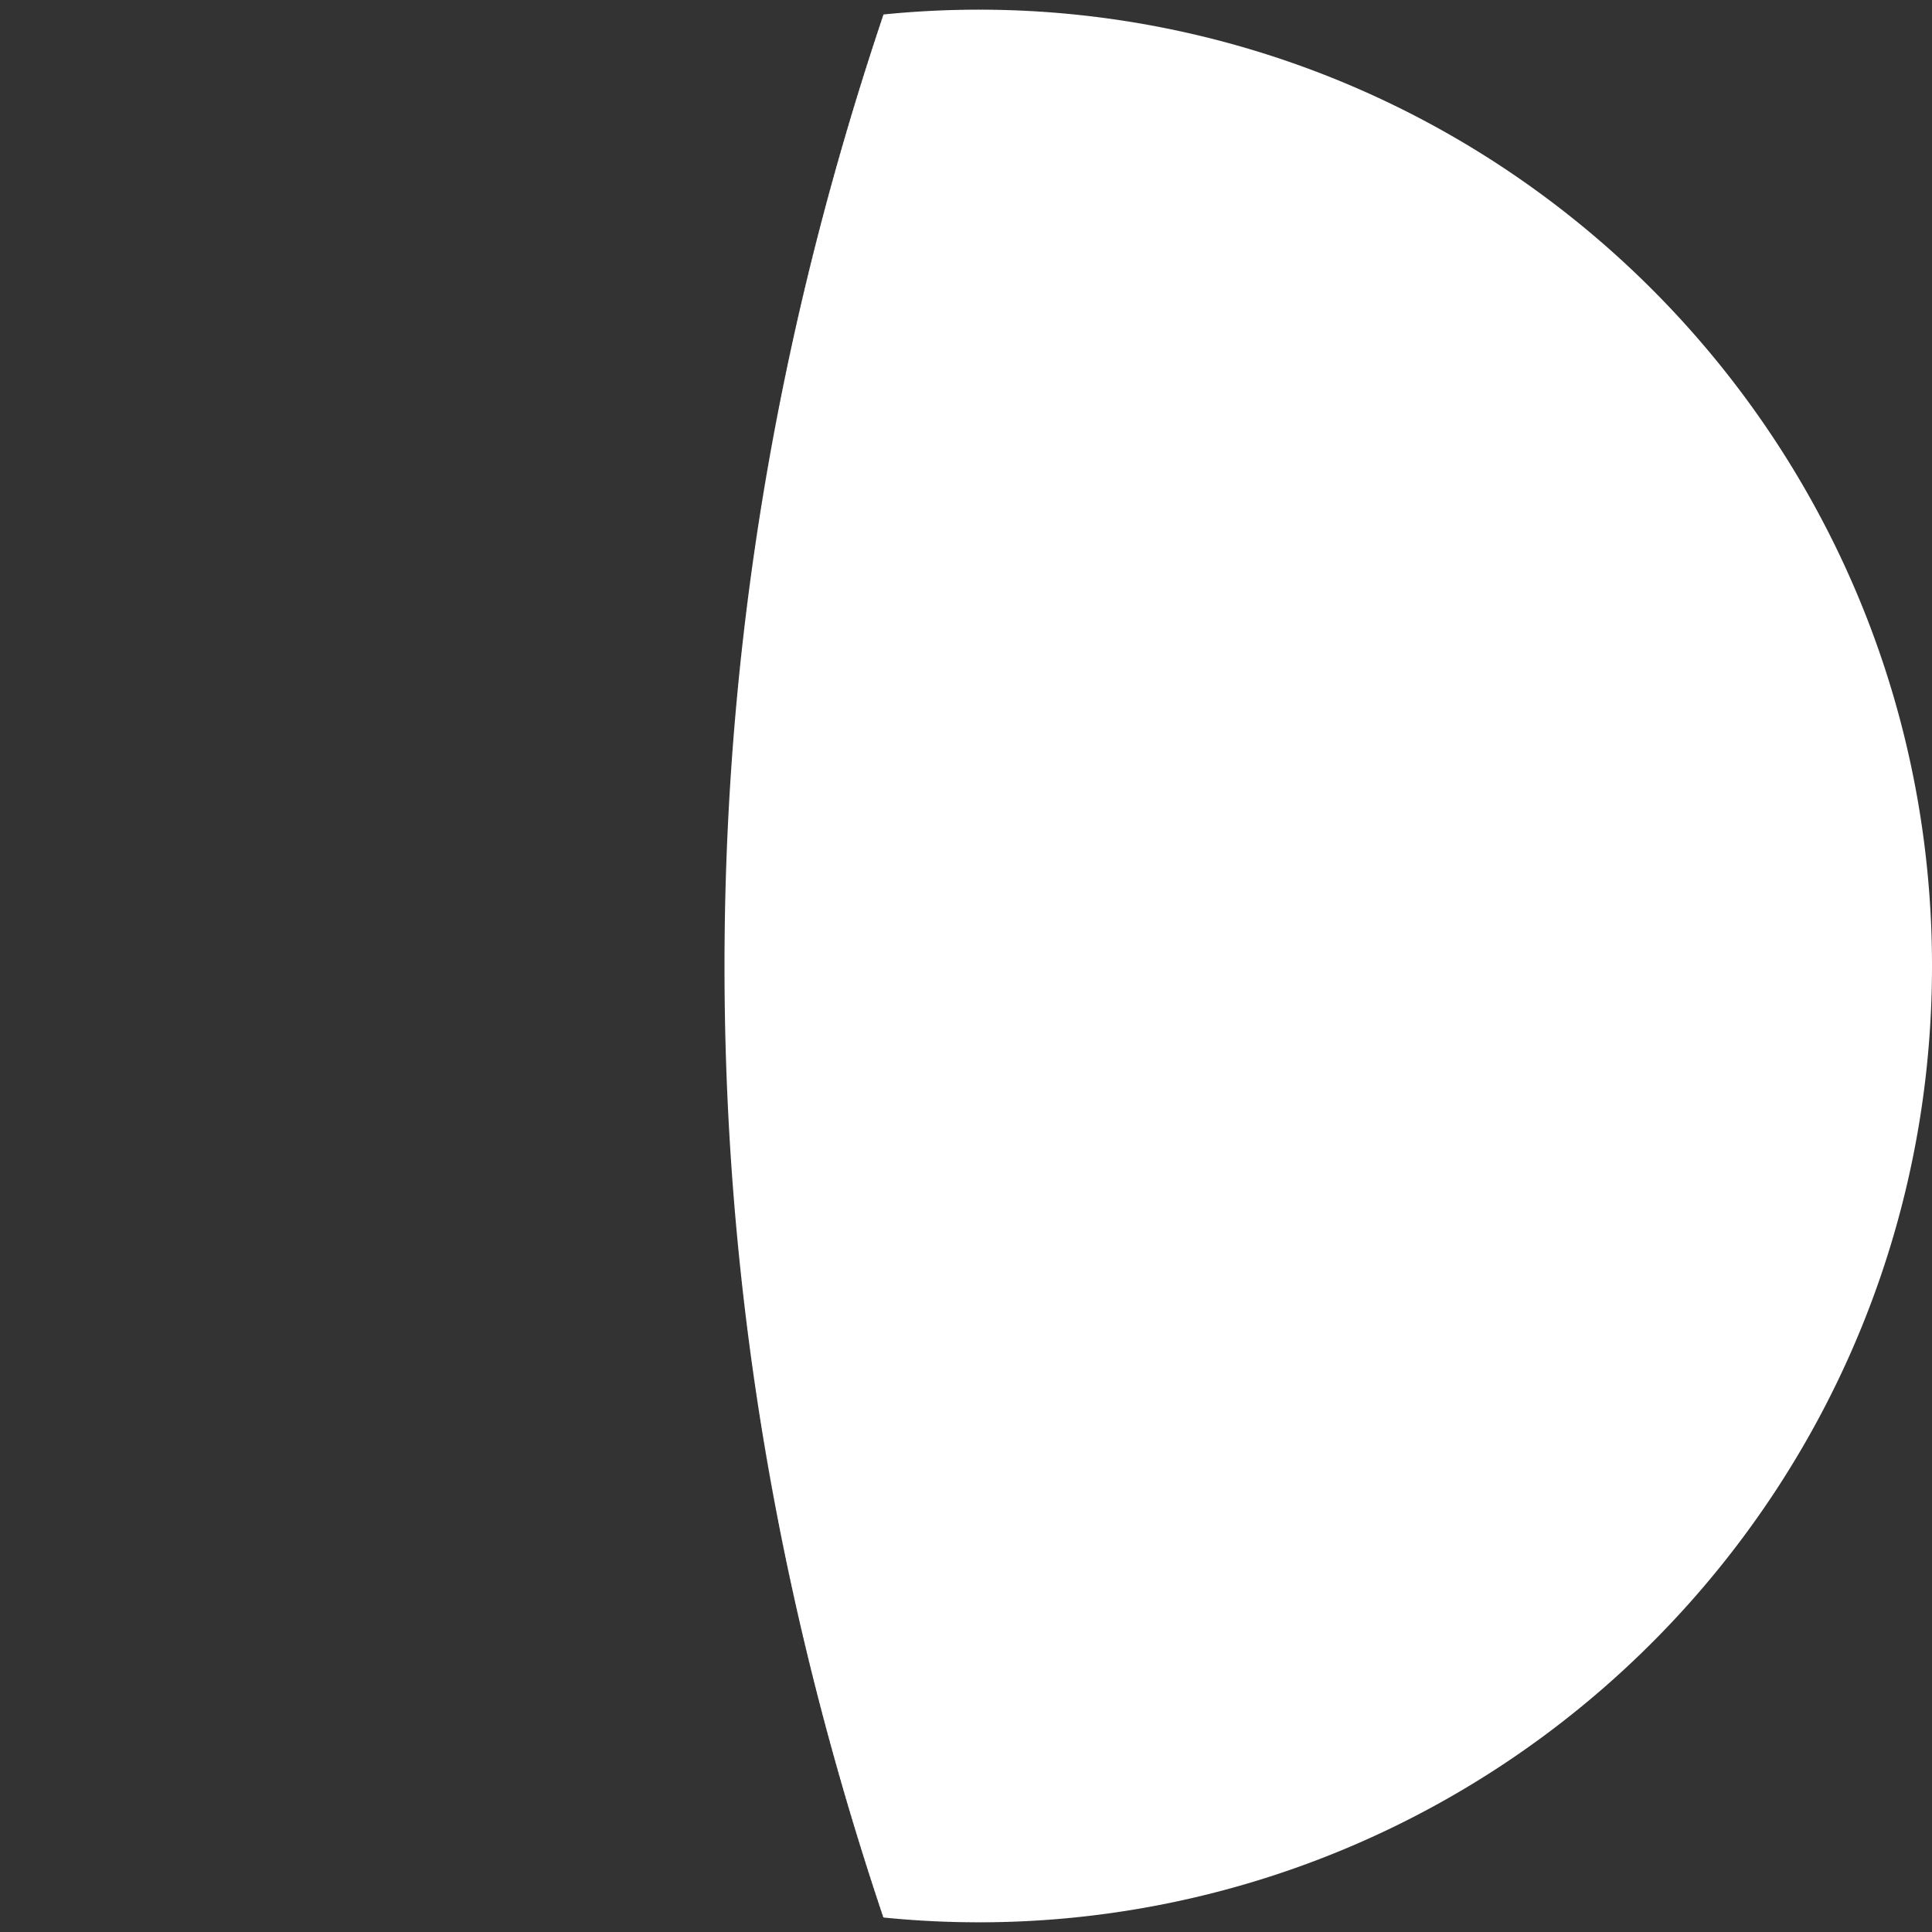 <svg width="200" height="200" viewBox="0 0 200 200" fill="none" xmlns="http://www.w3.org/2000/svg">
<rect x="0" y="0" width="200" height="200" fill="#333333" stroke="none"/>
<path d="M121.034 197.003L120.986 197.01L120.912 197.024L120.815 197.045L120.718 197.066L120.621 197.086L120.537 197.103L120.499 197.107L120.402 197.127L120.305 197.147L120.208 197.168L120.111 197.188L120.062 197.194L119.988 197.207L119.891 197.227L119.794 197.247L119.697 197.267L119.612 197.283L119.575 197.286L119.477 197.305L119.38 197.325L119.283 197.344L119.185 197.363L119.136 197.369L119.063 197.382L118.966 197.401L118.868 197.42L118.771 197.438L118.685 197.454L118.648 197.456L118.551 197.475L118.454 197.493L118.356 197.512L118.259 197.53L118.209 197.536L118.136 197.547L118.039 197.565L117.941 197.583L117.843 197.601L117.757 197.616L117.721 197.618L117.623 197.635L117.526 197.653L117.428 197.671L117.33 197.688L117.28 197.693L117.208 197.704L117.11 197.721L117.012 197.738L116.914 197.755L116.828 197.769L116.792 197.771L116.694 197.787L116.596 197.804L116.498 197.82L116.401 197.837L116.35 197.842L116.278 197.852L116.18 197.868L116.082 197.884L115.984 197.9L115.897 197.913L115.861 197.914L115.764 197.93L115.666 197.946L115.568 197.961L115.47 197.977L115.418 197.981L115.347 197.99L115.249 198.006L115.151 198.021L115.053 198.036L114.965 198.049L114.93 198.049L114.832 198.064L114.734 198.079L114.636 198.093L114.538 198.108L114.486 198.112L114.415 198.12L114.317 198.135L114.218 198.149L114.12 198.163L114.032 198.175L113.997 198.175L113.899 198.189L113.801 198.203L113.703 198.216L113.604 198.23L113.552 198.234L113.481 198.241L113.383 198.254L113.285 198.268L113.187 198.281L113.097 198.292L113.063 198.292L112.965 198.305L112.867 198.317L112.769 198.33L112.67 198.343L112.617 198.346L112.547 198.353L112.449 198.365L112.35 198.378L112.252 198.39L112.162 198.401L112.129 198.4L112.03 198.412L111.932 198.424L111.834 198.435L111.735 198.447L111.682 198.45L111.612 198.456L111.513 198.467L111.415 198.479L111.316 198.49L111.226 198.5L111.193 198.498L111.095 198.51L110.996 198.521L110.898 198.531L110.799 198.542L110.745 198.545L110.676 198.55L110.577 198.56L110.479 198.571L110.38 198.581L110.289 198.59L110.257 198.588L110.158 198.599L110.06 198.609L109.961 198.618L109.862 198.628L109.808 198.63L109.739 198.635L109.64 198.644L109.542 198.654L109.443 198.663L109.351 198.672L109.32 198.669L109.221 198.679L109.122 198.688L109.024 198.697L108.925 198.706L108.87 198.707L108.801 198.711L108.703 198.719L108.604 198.728L108.505 198.737L108.413 198.744L108.382 198.741L108.283 198.749L108.184 198.758L108.086 198.766L107.987 198.774L107.932 198.775L107.863 198.778L107.765 198.785L107.666 198.793L107.567 198.801L107.474 198.807L107.444 198.804L107.345 198.811L107.246 198.819L107.147 198.826L107.048 198.833L106.993 198.833L106.925 198.836L106.826 198.842L106.727 198.849L106.628 198.856L106.535 198.861L106.505 198.858L106.406 198.864L106.307 198.871L106.208 198.877L106.11 198.883L106.053 198.883L105.986 198.885L105.887 198.89L105.788 198.896L105.689 198.902L105.596 198.907L105.566 198.903L105.467 198.908L105.368 198.914L105.269 198.919L105.17 198.924L105.114 198.924L105.047 198.925L104.948 198.929L104.849 198.934L104.75 198.939L104.656 198.943L104.627 198.939L104.528 198.943L104.429 198.948L104.33 198.952L104.231 198.956L104.174 198.955L104.107 198.955L104.009 198.959L103.91 198.963L103.811 198.967L103.716 198.97L103.687 198.966L103.588 198.969L103.489 198.973L103.39 198.976L103.291 198.979L103.234 198.978L103.168 198.977L103.069 198.98L102.97 198.983L102.871 198.986L102.776 198.989L102.748 198.984L102.649 198.986L102.55 198.989L102.451 198.991L102.352 198.994L102.294 198.992L102.228 198.99L102.129 198.992L102.03 198.994L101.931 198.996L101.836 198.998L101.808 198.993L101.709 198.994L101.61 198.996L101.511 198.997L101.412 198.999L101.353 198.996L101.289 198.994L101.19 198.995L101.091 198.996L100.992 198.997L100.896 198.998L100.869 198.992L100.77 198.993L100.671 198.994L100.572 198.994L100.473 198.995L100.414 198.992L100.349 198.989L100.25 198.989L100.152 198.989L100.053 198.99L99.956 198.989L99.929 198.983L99.83 198.983L99.731 198.983L99.632 198.982L99.534 198.982L99.474 198.978L99.41 198.975L99.311 198.974L99.212 198.974L99.113 198.973L99.016 198.972L98.99 198.965L98.891 198.964L98.792 198.963L98.694 198.962L98.595 198.96L98.535 198.956L98.472 198.952L98.373 198.95L98.274 198.949L98.175 198.947L98.077 198.945L98.052 198.938L97.953 198.936L97.854 198.934L97.755 198.932L97.656 198.93L97.596 198.925L97.533 198.92L97.434 198.918L97.335 198.915L97.236 198.912L97.138 198.909L97.114 198.902L97.015 198.899L96.916 198.896L96.817 198.893L96.718 198.89L96.657 198.885L96.595 198.879L96.496 198.876L96.397 198.872L96.299 198.869L96.2 198.865L96.176 198.858L96.077 198.854L95.978 198.85L95.879 198.846L95.781 198.841L95.719 198.835L95.658 198.83L95.559 198.825L95.46 198.821L95.361 198.816L95.263 198.811L95.239 198.804L95.14 198.799L95.041 198.794L94.942 198.789L94.844 198.784L94.782 198.777L94.721 198.771L94.622 198.766L94.524 198.76L94.425 198.755L94.326 198.749L94.302 198.741L94.204 198.735L94.105 198.73L94.006 198.724L93.907 198.717L93.845 198.71L93.785 198.703L93.686 198.697L93.588 198.691L93.489 198.684L93.39 198.678L93.366 198.67L93.268 198.663L93.169 198.656L93.071 198.649L92.972 198.642L92.91 198.635L92.85 198.627L92.751 198.62L92.653 198.612L92.554 198.605L92.456 198.598L92.43 198.589L92.334 198.582L92.235 198.574L92.136 198.566L92.038 198.558L91.975 198.55L91.916 198.542L91.817 198.534L91.719 198.525L91.62 198.517L91.522 198.509L91.496 198.499L91.428 198.464L91.404 198.38L91.381 198.296L91.357 198.213L91.334 198.144L91.31 198.121L91.287 198.037L91.263 197.953L91.24 197.869L91.217 197.786L91.193 197.754L91.17 197.693L91.147 197.609L91.123 197.525L91.1 197.442L91.076 197.372L91.053 197.349L91.03 197.265L91.006 197.181L90.983 197.097L90.96 197.013L90.936 196.98L90.913 196.92L90.89 196.836L90.867 196.751L90.843 196.667L90.82 196.597L90.797 196.574L90.774 196.49L90.75 196.406L90.727 196.321L90.704 196.237L90.681 196.204L90.658 196.143L90.635 196.059L90.611 195.975L90.588 195.89L90.565 195.819L90.542 195.796L90.519 195.712L90.496 195.627L90.472 195.543L90.449 195.458L90.426 195.424L90.403 195.364L90.38 195.28L90.357 195.195L90.334 195.11L90.311 195.039L90.288 195.016L90.265 194.931L90.242 194.847L90.219 194.762L90.196 194.677L90.173 194.642L90.15 194.582L90.127 194.497L90.104 194.413L90.081 194.328L90.058 194.255L90.035 194.233L90.012 194.148L89.989 194.063L89.966 193.978L89.944 193.893L89.921 193.857L89.898 193.798L89.875 193.713L89.852 193.627L89.829 193.542L89.806 193.469L89.784 193.447L89.761 193.362L89.738 193.276L89.715 193.191L89.692 193.106L89.67 193.07L89.647 193.01L89.624 192.925L89.602 192.839L89.579 192.754L89.556 192.68L89.533 192.658L89.511 192.573L89.488 192.487L89.465 192.402L89.443 192.316L89.42 192.279L89.397 192.22L89.375 192.134L89.352 192.049L89.33 191.963L89.307 191.888L89.284 191.867L89.262 191.781L89.239 191.695L89.217 191.609L89.194 191.524L89.172 191.486L89.149 191.427L89.127 191.341L89.104 191.255L89.082 191.169L89.059 191.094L89.037 191.072L89.014 190.986L88.992 190.9L88.969 190.814L88.947 190.728L88.925 190.69L88.902 190.631L88.88 190.545L88.857 190.459L88.835 190.373L88.813 190.297L88.79 190.275L88.768 190.189L88.746 190.103L88.723 190.017L88.701 189.93L88.679 189.891L88.656 189.833L88.634 189.746L88.612 189.66L88.59 189.574L88.568 189.497L88.545 189.476L88.523 189.389L88.501 189.303L88.479 189.216L88.457 189.13L88.434 189.09L88.412 189.032L88.39 188.945L88.368 188.858L88.346 188.772L88.324 188.694L88.302 188.673L88.28 188.587L88.258 188.5L88.236 188.413L88.213 188.326L88.192 188.286L88.169 188.228L88.147 188.141L88.126 188.054L88.103 187.967L88.082 187.889L88.06 187.868L88.038 187.781L88.016 187.694L87.994 187.607L87.972 187.52L87.95 187.479L87.928 187.421L87.906 187.334L87.884 187.247L87.862 187.16L87.841 187.081L87.819 187.061L87.797 186.973L87.775 186.886L87.753 186.799L87.732 186.712L87.71 186.67L87.688 186.612L87.666 186.525L87.645 186.437L87.623 186.35L87.601 186.27L87.58 186.25L87.558 186.163L87.536 186.075L87.515 185.988L87.493 185.9L87.471 185.858L87.45 185.8L87.428 185.713L87.406 185.625L87.385 185.538L87.363 185.457L87.342 185.437L87.32 185.35L87.299 185.262L87.277 185.174L87.256 185.086L87.234 185.043L87.213 184.986L87.191 184.898L87.17 184.81L87.148 184.722L87.127 184.641L87.106 184.622L87.084 184.534L87.063 184.446L87.041 184.358L87.02 184.27L86.999 184.226L86.977 184.169L86.956 184.081L86.935 183.993L86.913 183.905L86.892 183.823L86.871 183.803L86.85 183.715L86.828 183.627L86.807 183.539L86.786 183.451L86.765 183.406L86.744 183.349L86.722 183.261L86.701 183.173L86.68 183.084L86.659 183.002L86.638 182.983L86.617 182.894L86.596 182.806L86.575 182.718L86.553 182.629L86.532 182.583L86.511 182.527L86.49 182.439L86.469 182.35L86.448 182.262L86.427 182.178L86.406 182.159L86.385 182.071L86.365 181.982L86.344 181.894L86.323 181.805L86.302 181.758L86.281 181.702L86.26 181.614L86.239 181.525L86.218 181.436L86.198 181.352L86.177 181.334L86.156 181.245L86.135 181.156L86.114 181.067L86.094 180.978L86.073 180.931L86.052 180.875L86.031 180.786L86.011 180.697L85.99 180.608L85.969 180.523L85.948 180.505L85.928 180.416L85.907 180.327L85.887 180.238L85.866 180.149L85.845 180.101L85.825 180.046L85.804 179.956L85.784 179.867L85.763 179.778L85.743 179.692L85.722 179.674L85.702 179.585L85.681 179.496L85.661 179.406L85.64 179.317L85.62 179.268L85.599 179.213L85.579 179.124L85.558 179.034L85.538 178.945L85.518 178.859L85.497 178.841L85.477 178.752L85.457 178.662L85.436 178.572L85.416 178.483L85.396 178.434L85.376 178.379L85.355 178.289L85.335 178.199L85.315 178.11L85.295 178.023L85.274 178.005L85.254 177.916L85.234 177.826L85.214 177.736L85.194 177.646L85.174 177.596L85.153 177.542L85.133 177.452L85.113 177.362L85.093 177.272L85.073 177.184L85.053 177.167L85.033 177.077L85.013 176.987L84.993 176.897L84.973 176.807L84.953 176.756L84.933 176.702L84.913 176.612L84.894 176.522L84.874 176.432L84.854 176.343L84.834 176.326L84.814 176.236L84.794 176.146L84.774 176.056L84.754 175.966L84.735 175.914L84.715 175.86L84.695 175.77L84.675 175.679L84.656 175.589L84.636 175.5L84.616 175.483L84.597 175.393L84.577 175.303L84.557 175.212L84.538 175.122L84.518 175.07L84.498 175.016L84.479 174.925L84.459 174.835L84.44 174.744L84.42 174.654L84.401 174.638L84.381 174.547L84.362 174.457L84.342 174.366L84.323 174.275L84.303 174.223L84.284 174.169L84.264 174.078L84.245 173.988L84.225 173.897L84.206 173.806L84.187 173.79L84.167 173.699L84.148 173.609L84.129 173.518L84.109 173.427L84.09 173.373L84.071 173.32L84.052 173.229L84.032 173.138L84.013 173.047L83.994 172.956L83.975 172.94L83.956 172.849L83.936 172.758L83.917 172.667L83.898 172.576L83.879 172.522L83.86 172.469L83.841 172.378L83.822 172.286L83.803 172.195L83.784 172.104L83.765 172.087L83.746 171.997L83.727 171.905L83.708 171.814L83.689 171.723L83.67 171.668L83.651 171.615L83.632 171.524L83.613 171.432L83.594 171.341L83.576 171.25L83.557 171.232L83.538 171.142L83.519 171.05L83.501 170.959L83.482 170.867L83.463 170.812L83.444 170.759L83.425 170.668L83.407 170.576L83.388 170.484L83.369 170.393L83.351 170.374L83.332 170.285L83.314 170.193L83.295 170.101L83.276 170.009L83.258 169.953L83.239 169.901L83.221 169.809L83.202 169.717L83.184 169.626L83.165 169.534L83.147 169.515L83.128 169.425L83.11 169.333L83.091 169.241L83.073 169.149L83.055 169.092L83.036 169.041L83.018 168.949L83 168.857L82.981 168.765L82.963 168.673L82.945 168.653L82.927 168.564L82.908 168.471L82.89 168.379L82.872 168.287L82.854 168.23L82.835 168.178L82.817 168.086L82.799 167.994L82.781 167.901L82.763 167.809L82.745 167.789L82.727 167.7L82.709 167.607L82.691 167.515L82.673 167.423L82.654 167.364L82.636 167.313L82.619 167.221L82.601 167.128L82.583 167.036L82.565 166.944L82.547 166.922L82.529 166.834L82.511 166.741L82.493 166.649L82.475 166.556L82.458 166.497L82.44 166.446L82.422 166.354L82.404 166.261L82.386 166.169L82.369 166.076L82.351 166.054L82.333 165.966L82.316 165.873L82.298 165.78L82.28 165.688L82.263 165.628L82.245 165.577L82.228 165.484L82.21 165.392L82.192 165.299L82.175 165.206L82.157 165.183L82.14 165.095L82.122 165.003L82.105 164.91L82.088 164.817L82.07 164.756L82.053 164.706L82.035 164.613L82.018 164.52L82.001 164.427L81.983 164.334L81.966 164.311L81.948 164.223L81.931 164.13L81.914 164.037L81.897 163.944L81.879 163.883L81.862 163.833L81.845 163.74L81.828 163.646L81.811 163.553L81.794 163.46L81.776 163.436L81.759 163.349L81.742 163.255L81.725 163.162L81.708 163.069L81.691 163.007L81.674 162.957L81.657 162.864L81.64 162.771L81.623 162.677L81.606 162.584L81.589 162.559L81.572 162.472L81.556 162.379L81.539 162.285L81.522 162.192L81.505 162.129L81.488 162.08L81.471 161.986L81.455 161.893L81.438 161.799L81.421 161.706L81.404 161.681L81.388 161.594L81.371 161.5L81.354 161.406L81.338 161.313L81.321 161.25L81.304 161.201L81.288 161.107L81.271 161.013L81.255 160.919L81.238 160.826L81.222 160.8L81.205 160.713L81.189 160.619L81.172 160.526L81.156 160.432L81.139 160.368L81.123 160.319L81.107 160.225L81.09 160.131L81.074 160.038L81.058 159.944L81.041 159.917L81.025 159.831L81.009 159.737L80.992 159.643L80.976 159.549L80.96 159.484L80.944 159.436L80.927 159.342L80.911 159.248L80.895 159.154L80.879 159.059L80.863 159.032L80.847 158.946L80.831 158.852L80.815 158.758L80.799 158.664L80.783 158.599L80.767 158.55L80.751 158.456L80.735 158.362L80.719 158.268L80.703 158.173L80.687 158.145L80.671 158.06L80.655 157.966L80.64 157.871L80.624 157.777L80.608 157.711L80.592 157.663L80.576 157.569L80.561 157.474L80.545 157.38L80.529 157.285L80.514 157.257L80.498 157.172L80.482 157.077L80.467 156.983L80.451 156.888L80.435 156.822L80.42 156.774L80.404 156.679L80.389 156.585L80.373 156.49L80.358 156.396L80.342 156.366L80.327 156.281L80.311 156.187L80.296 156.092L80.281 155.997L80.265 155.93L80.25 155.883L80.235 155.788L80.219 155.693L80.204 155.599L80.189 155.504L80.174 155.474L80.158 155.389L80.143 155.294L80.128 155.2L80.113 155.105L80.097 155.037L80.082 154.99L80.067 154.895L80.052 154.8L80.037 154.705L80.022 154.61L80.007 154.58L79.992 154.495L79.977 154.4L79.962 154.305L79.947 154.21L79.932 154.142L79.917 154.095L79.902 154L79.888 153.905L79.873 153.81L79.858 153.715L79.843 153.684L79.828 153.6L79.813 153.505L79.799 153.409L79.784 153.314L79.769 153.245L79.754 153.199L79.74 153.104L79.725 153.008L79.711 152.913L79.696 152.818L79.681 152.786L79.667 152.702L79.652 152.607L79.638 152.512L79.623 152.416L79.609 152.347L79.594 152.301L79.58 152.205L79.565 152.11L79.551 152.014L79.537 151.919L79.522 151.886L79.508 151.803L79.493 151.708L79.479 151.612L79.465 151.517L79.451 151.446L79.436 151.401L79.422 151.305L79.408 151.209L79.394 151.114L79.38 151.018L79.365 150.985L79.351 150.902L79.337 150.806L79.323 150.711L79.309 150.615L79.295 150.544L79.281 150.499L79.267 150.403L79.253 150.307L79.239 150.212L79.225 150.116L79.211 150.082L79.197 149.999L79.183 149.904L79.17 149.808L79.156 149.712L79.142 149.64L79.128 149.595L79.114 149.5L79.101 149.404L79.087 149.308L79.073 149.212L79.059 149.177L79.046 149.095L79.032 148.999L79.019 148.903L79.005 148.807L78.991 148.735L78.978 148.69L78.964 148.594L78.951 148.498L78.937 148.402L78.924 148.306L78.91 148.271L78.897 148.189L78.883 148.093L78.87 147.997L78.857 147.901L78.843 147.828L78.83 147.784L78.817 147.687L78.803 147.591L78.79 147.495L78.777 147.399L78.764 147.363L78.751 147.281L78.737 147.185L78.724 147.089L78.711 146.993L78.698 146.919L78.685 146.875L78.672 146.779L78.659 146.683L78.646 146.586L78.633 146.49L78.62 146.454L78.607 146.372L78.594 146.276L78.581 146.18L78.568 146.083L78.555 146.009L78.542 145.965L78.529 145.869L78.516 145.772L78.504 145.676L78.491 145.579L78.478 145.542L78.465 145.461L78.453 145.365L78.44 145.268L78.427 145.172L78.415 145.097L78.402 145.054L78.389 144.957L78.377 144.861L78.364 144.764L78.352 144.667L78.339 144.63L78.327 144.549L78.314 144.453L78.302 144.356L78.289 144.259L78.277 144.184L78.265 144.141L78.252 144.044L78.24 143.947L78.228 143.851L78.215 143.754L78.203 143.716L78.191 143.635L78.178 143.539L78.166 143.442L78.154 143.345L78.142 143.269L78.13 143.226L78.118 143.129L78.106 143.033L78.094 142.936L78.081 142.839L78.069 142.8L78.057 142.72L78.045 142.623L78.033 142.526L78.021 142.429L78.01 142.353L77.998 142.31L77.986 142.213L77.974 142.116L77.962 142.019L77.95 141.922L77.938 141.883L77.927 141.803L77.915 141.706L77.903 141.609L77.891 141.512L77.88 141.435L77.868 141.393L77.856 141.296L77.845 141.199L77.833 141.102L77.822 141.004L77.81 140.964L77.799 140.885L77.787 140.788L77.776 140.691L77.764 140.593L77.753 140.515L77.741 140.474L77.73 140.377L77.719 140.28L77.707 140.182L77.696 140.085L77.684 140.044L77.673 139.965L77.662 139.868L77.651 139.771L77.639 139.674L77.628 139.595L77.617 139.554L77.606 139.456L77.595 139.359L77.584 139.262L77.573 139.164L77.562 139.123L77.551 139.045L77.54 138.947L77.528 138.85L77.518 138.752L77.507 138.673L77.496 138.632L77.485 138.535L77.474 138.437L77.463 138.34L77.452 138.242L77.441 138.2L77.431 138.122L77.42 138.025L77.409 137.927L77.398 137.83L77.388 137.75L77.377 137.709L77.366 137.612L77.356 137.514L77.345 137.417L77.335 137.319L77.324 137.276L77.313 137.199L77.303 137.101L77.292 137.003L77.282 136.906L77.272 136.825L77.261 136.785L77.251 136.687L77.24 136.59L77.23 136.492L77.22 136.394L77.209 136.351L77.199 136.274L77.189 136.176L77.178 136.078L77.168 135.98L77.158 135.899L77.148 135.86L77.138 135.762L77.128 135.664L77.118 135.566L77.107 135.468L77.097 135.424L77.087 135.348L77.077 135.25L77.067 135.152L77.057 135.054L77.047 134.972L77.037 134.933L77.028 134.835L77.018 134.737L77.008 134.639L76.998 134.541L76.988 134.497L76.978 134.42L76.969 134.322L76.959 134.224L76.949 134.126L76.94 134.044L76.93 134.005L76.92 133.907L76.911 133.809L76.901 133.711L76.891 133.613L76.882 133.568L76.872 133.492L76.863 133.394L76.853 133.295L76.844 133.197L76.835 133.114L76.825 133.076L76.816 132.978L76.806 132.88L76.797 132.782L76.788 132.683L76.778 132.638L76.769 132.562L76.76 132.464L76.751 132.366L76.742 132.267L76.732 132.184L76.723 132.146L76.714 132.048L76.705 131.949L76.696 131.851L76.687 131.753L76.678 131.706L76.669 131.631L76.66 131.533L76.651 131.434L76.642 131.336L76.633 131.252L76.624 131.214L76.615 131.116L76.606 131.018L76.597 130.919L76.589 130.821L76.58 130.774L76.571 130.699L76.562 130.601L76.554 130.502L76.545 130.404L76.536 130.319L76.528 130.282L76.519 130.184L76.51 130.085L76.502 129.987L76.493 129.888L76.485 129.841L76.476 129.766L76.468 129.668L76.46 129.569L76.451 129.471L76.443 129.385L76.434 129.349L76.426 129.25L76.418 129.151L76.409 129.053L76.401 128.954L76.393 128.906L76.385 128.832L76.376 128.734L76.368 128.635L76.36 128.536L76.352 128.451L76.344 128.414L76.336 128.315L76.328 128.217L76.32 128.118L76.311 128.019L76.303 127.971L76.296 127.897L76.288 127.798L76.28 127.7L76.272 127.601L76.264 127.515L76.256 127.479L76.248 127.38L76.24 127.281L76.233 127.182L76.225 127.084L76.217 127.034L76.21 126.961L76.202 126.862L76.194 126.764L76.186 126.665L76.179 126.578L76.171 126.542L76.164 126.443L76.156 126.345L76.149 126.246L76.141 126.147L76.134 126.097L76.126 126.024L76.119 125.925L76.111 125.826L76.104 125.728L76.097 125.64L76.089 125.605L76.082 125.506L76.075 125.407L76.068 125.308L76.06 125.209L76.053 125.159L76.046 125.086L76.039 124.987L76.032 124.888L76.025 124.789L76.017 124.701L76.01 124.667L76.003 124.568L75.996 124.469L75.989 124.37L75.983 124.271L75.975 124.22L75.969 124.148L75.962 124.049L75.955 123.95L75.948 123.851L75.941 123.762L75.934 123.727L75.928 123.628L75.921 123.529L75.914 123.43L75.907 123.331L75.901 123.28L75.894 123.208L75.888 123.109L75.881 123.01L75.874 122.911L75.868 122.822L75.861 122.788L75.855 122.688L75.848 122.589L75.842 122.49L75.835 122.391L75.829 122.339L75.823 122.268L75.816 122.168L75.81 122.069L75.804 121.97L75.797 121.88L75.791 121.847L75.785 121.748L75.779 121.648L75.772 121.549L75.766 121.45L75.76 121.397L75.754 121.327L75.748 121.227L75.742 121.128L75.736 121.029L75.73 120.938L75.724 120.905L75.718 120.806L75.712 120.707L75.706 120.607L75.7 120.508L75.694 120.455L75.689 120.385L75.683 120.285L75.677 120.186L75.671 120.087L75.665 119.996L75.66 119.963L75.654 119.864L75.648 119.764L75.643 119.665L75.637 119.566L75.632 119.512L75.626 119.442L75.62 119.343L75.615 119.243L75.609 119.144L75.604 119.052L75.598 119.02L75.593 118.921L75.588 118.821L75.582 118.722L75.577 118.623L75.572 118.568L75.566 118.499L75.561 118.399L75.556 118.3L75.55 118.2L75.545 118.108L75.54 118.077L75.535 117.977L75.53 117.878L75.525 117.778L75.52 117.679L75.514 117.624L75.51 117.555L75.504 117.455L75.499 117.356L75.495 117.256L75.49 117.164L75.485 117.132L75.48 117.033L75.475 116.933L75.47 116.834L75.465 116.734L75.46 116.679L75.456 116.61L75.451 116.511L75.446 116.411L75.442 116.312L75.437 116.219L75.432 116.188L75.428 116.088L75.423 115.988L75.419 115.889L75.414 115.789L75.409 115.733L75.405 115.665L75.401 115.566L75.396 115.466L75.392 115.366L75.387 115.273L75.383 115.242L75.379 115.143L75.374 115.043L75.37 114.943L75.366 114.844L75.362 114.787L75.357 114.72L75.353 114.62L75.349 114.52L75.345 114.421L75.341 114.326L75.337 114.296L75.332 114.197L75.329 114.097L75.325 113.997L75.32 113.898L75.317 113.841L75.312 113.773L75.309 113.674L75.305 113.574L75.301 113.474L75.297 113.38L75.293 113.35L75.289 113.25L75.286 113.151L75.282 113.051L75.278 112.951L75.275 112.894L75.271 112.827L75.267 112.727L75.263 112.627L75.26 112.528L75.256 112.432L75.253 112.403L75.249 112.303L75.246 112.204L75.242 112.104L75.239 112.004L75.235 111.946L75.232 111.88L75.229 111.78L75.225 111.68L75.222 111.58L75.219 111.485L75.215 111.456L75.212 111.356L75.209 111.256L75.206 111.157L75.203 111.057L75.199 110.998L75.196 110.932L75.193 110.832L75.19 110.733L75.187 110.633L75.184 110.537L75.181 110.508L75.178 110.408L75.175 110.309L75.172 110.209L75.169 110.109L75.166 110.05L75.163 109.984L75.161 109.884L75.158 109.785L75.155 109.685L75.152 109.588L75.15 109.56L75.147 109.46L75.144 109.36L75.141 109.261L75.139 109.161L75.136 109.101L75.134 109.036L75.131 108.936L75.129 108.836L75.126 108.736L75.124 108.639L75.121 108.612L75.119 108.512L75.116 108.412L75.114 108.312L75.112 108.212L75.109 108.152L75.107 108.088L75.105 107.988L75.102 107.888L75.1 107.788L75.098 107.69L75.096 107.663L75.094 107.563L75.091 107.463L75.089 107.363L75.087 107.264L75.085 107.203L75.083 107.139L75.081 107.039L75.079 106.939L75.077 106.839L75.075 106.741L75.073 106.714L75.071 106.614L75.07 106.514L75.068 106.414L75.066 106.315L75.064 106.253L75.062 106.19L75.061 106.09L75.059 105.99L75.057 105.89L75.055 105.791L75.054 105.765L75.052 105.665L75.051 105.565L75.049 105.465L75.048 105.365L75.046 105.304L75.045 105.24L75.043 105.14L75.042 105.041L75.04 104.941L75.039 104.841L75.037 104.816L75.036 104.716L75.035 104.616L75.034 104.516L75.032 104.416L75.031 104.354L75.03 104.291L75.029 104.191L75.027 104.091L75.026 103.991L75.025 103.891L75.024 103.866L75.023 103.766L75.022 103.666L75.021 103.566L75.02 103.466L75.019 103.404L75.018 103.341L75.017 103.241L75.016 103.141L75.015 103.041L75.014 102.942L75.014 102.916L75.013 102.817L75.012 102.717L75.011 102.617L75.01 102.517L75.01 102.454L75.009 102.392L75.008 102.292L75.008 102.192L75.007 102.092L75.007 101.992L75.006 101.966L75.005 101.867L75.005 101.767L75.004 101.667L75.004 101.567L75.004 101.503L75.003 101.442L75.003 101.342L75.002 101.242L75.002 101.142L75.002 101.042L75.001 101.016L75.001 100.917L75.001 100.817L75.001 100.717L75.001 100.617L75.001 100.553L75 100.492L75 100.392L75 100.292L75 100.192L75 100.092L75 100.065L75 99.967L75 99.867L75 99.767L75 99.667L75 99.603L75 99.542L75.001 99.442L75.001 99.342L75.001 99.242L75.001 99.142L75.001 99.115L75.002 99.017L75.002 98.917L75.002 98.817L75.003 98.717L75.003 98.652L75.003 98.592L75.004 98.493L75.004 98.392L75.005 98.293L75.005 98.192L75.006 98.165L75.006 98.068L75.007 97.968L75.007 97.868L75.008 97.768L75.009 97.702L75.01 97.643L75.01 97.543L75.011 97.443L75.012 97.343L75.012 97.243L75.013 97.215L75.014 97.118L75.015 97.018L75.016 96.918L75.017 96.818L75.017 96.752L75.018 96.693L75.019 96.593L75.02 96.493L75.021 96.393L75.022 96.293L75.023 96.264L75.025 96.168L75.026 96.068L75.027 95.968L75.028 95.868L75.029 95.802L75.03 95.743L75.032 95.644L75.033 95.543L75.034 95.444L75.035 95.344L75.037 95.314L75.038 95.219L75.04 95.119L75.041 95.019L75.042 94.919L75.044 94.852L75.045 94.794L75.047 94.694L75.048 94.594L75.05 94.494L75.052 94.394L75.053 94.365L75.055 94.269L75.056 94.169L75.058 94.07L75.06 93.97L75.061 93.902L75.063 93.845L75.065 93.745L75.067 93.645L75.069 93.545L75.07 93.445L75.072 93.415L75.074 93.32L75.076 93.22L75.078 93.12L75.08 93.02L75.082 92.953L75.084 92.896L75.086 92.796L75.088 92.696L75.09 92.596L75.093 92.496L75.095 92.465L75.097 92.371L75.099 92.271L75.101 92.172L75.103 92.072L75.106 92.003L75.108 91.947L75.11 91.847L75.113 91.747L75.115 91.647L75.118 91.547L75.12 91.516L75.122 91.423L75.125 91.323L75.127 91.223L75.13 91.123L75.132 91.054L75.135 90.998L75.138 90.899L75.14 90.799L75.143 90.699L75.145 90.599L75.148 90.567L75.151 90.474L75.154 90.374L75.156 90.275L75.159 90.175L75.162 90.106L75.165 90.05L75.168 89.95L75.171 89.851L75.174 89.751L75.177 89.651L75.18 89.619L75.183 89.526L75.186 89.427L75.189 89.327L75.192 89.227L75.195 89.157L75.198 89.102L75.201 89.003L75.204 88.903L75.207 88.803L75.21 88.703L75.214 88.671L75.217 88.579L75.22 88.479L75.224 88.379L75.227 88.279L75.23 88.209L75.234 88.155L75.237 88.055L75.241 87.955L75.244 87.856L75.248 87.756L75.251 87.723L75.255 87.631L75.258 87.532L75.262 87.432L75.265 87.332L75.269 87.261L75.273 87.208L75.276 87.108L75.28 87.008L75.284 86.909L75.288 86.809L75.291 86.775L75.295 86.685L75.299 86.585L75.303 86.485L75.307 86.385L75.311 86.314L75.314 86.261L75.319 86.162L75.323 86.062L75.326 85.962L75.331 85.862L75.335 85.829L75.339 85.738L75.343 85.639L75.347 85.539L75.351 85.439L75.355 85.368L75.359 85.315L75.364 85.215L75.368 85.116L75.372 85.016L75.376 84.917L75.381 84.882L75.385 84.792L75.39 84.693L75.394 84.593L75.398 84.494L75.403 84.421L75.407 84.369L75.412 84.27L75.416 84.17L75.421 84.071L75.425 83.971L75.43 83.936L75.435 83.847L75.439 83.748L75.444 83.648L75.449 83.548L75.453 83.476L75.458 83.424L75.463 83.325L75.468 83.225L75.473 83.126L75.477 83.026L75.482 82.991L75.487 82.902L75.492 82.803L75.497 82.703L75.502 82.604L75.507 82.531L75.512 82.48L75.517 82.38L75.522 82.281L75.527 82.181L75.532 82.082L75.537 82.046L75.543 81.958L75.548 81.859L75.553 81.759L75.558 81.66L75.564 81.586L75.569 81.536L75.574 81.436L75.58 81.337L75.585 81.238L75.59 81.138L75.596 81.102L75.601 81.014L75.607 80.915L75.612 80.816L75.618 80.716L75.623 80.643L75.629 80.593L75.634 80.493L75.64 80.394L75.645 80.295L75.651 80.195L75.657 80.159L75.663 80.072L75.668 79.972L75.674 79.873L75.68 79.774L75.686 79.7L75.692 79.65L75.697 79.551L75.703 79.451L75.709 79.352L75.715 79.253L75.721 79.216L75.727 79.129L75.733 79.03L75.739 78.931L75.745 78.832L75.751 78.757L75.757 78.708L75.763 78.609L75.769 78.51L75.776 78.411L75.782 78.311L75.788 78.274L75.794 78.188L75.801 78.089L75.807 77.99L75.813 77.891L75.82 77.815L75.826 77.767L75.832 77.668L75.839 77.569L75.845 77.47L75.852 77.371L75.858 77.333L75.865 77.247L75.871 77.148L75.878 77.049L75.884 76.95L75.891 76.874L75.897 76.827L75.904 76.728L75.911 76.629L75.918 76.53L75.924 76.43L75.931 76.392L75.938 76.307L75.945 76.208L75.951 76.109L75.958 76.01L75.965 75.934L75.972 75.887L75.979 75.788L75.986 75.689L75.993 75.59L76 75.491L76.007 75.453L76.014 75.368L76.021 75.269L76.028 75.17L76.035 75.071L76.042 74.995L76.05 74.949L76.057 74.85L76.064 74.751L76.071 74.652L76.079 74.553L76.086 74.514L76.093 74.43L76.1 74.331L76.108 74.232L76.115 74.133L76.123 74.057L76.13 74.011L76.138 73.912L76.145 73.813L76.153 73.714L76.16 73.615L76.168 73.576L76.175 73.493L76.183 73.394L76.19 73.295L76.198 73.196L76.206 73.119L76.213 73.074L76.221 72.975L76.229 72.876L76.237 72.778L76.244 72.679L76.252 72.639L76.26 72.556L76.268 72.458L76.276 72.359L76.284 72.26L76.292 72.183L76.3 72.138L76.308 72.039L76.316 71.941L76.324 71.842L76.332 71.743L76.34 71.703L76.348 71.621L76.356 71.522L76.364 71.424L76.372 71.325L76.38 71.247L76.389 71.203L76.397 71.104L76.405 71.006L76.413 70.907L76.422 70.809L76.43 70.768L76.439 70.686L76.447 70.588L76.455 70.49L76.464 70.391L76.472 70.313L76.481 70.269L76.489 70.17L76.498 70.072L76.506 69.974L76.515 69.875L76.523 69.834L76.532 69.753L76.541 69.655L76.549 69.556L76.558 69.458L76.567 69.379L76.576 69.336L76.584 69.238L76.593 69.139L76.602 69.041L76.611 68.942L76.62 68.901L76.629 68.821L76.637 68.722L76.646 68.624L76.655 68.526L76.664 68.447L76.673 68.404L76.682 68.306L76.691 68.207L76.7 68.109L76.71 68.011L76.719 67.969L76.728 67.889L76.737 67.791L76.746 67.693L76.755 67.595L76.765 67.515L76.774 67.473L76.783 67.375L76.792 67.277L76.802 67.179L76.811 67.081L76.82 67.038L76.83 66.959L76.839 66.861L76.849 66.763L76.858 66.665L76.868 66.585L76.877 66.544L76.887 66.446L76.896 66.347L76.906 66.249L76.915 66.151L76.925 66.109L76.935 66.03L76.945 65.932L76.954 65.834L76.964 65.736L76.974 65.656L76.983 65.615L76.993 65.517L77.003 65.419L77.013 65.321L77.023 65.223L77.033 65.18L77.043 65.102L77.052 65.004L77.062 64.907L77.072 64.809L77.082 64.728L77.092 64.688L77.102 64.59L77.112 64.492L77.123 64.394L77.133 64.296L77.143 64.253L77.153 64.176L77.163 64.078L77.173 63.98L77.184 63.882L77.194 63.801L77.204 63.762L77.215 63.664L77.225 63.566L77.235 63.469L77.246 63.371L77.256 63.327L77.266 63.25L77.277 63.153L77.287 63.055L77.298 62.957L77.308 62.876L77.319 62.837L77.329 62.739L77.34 62.642L77.35 62.544L77.361 62.447L77.372 62.402L77.382 62.326L77.393 62.229L77.404 62.131L77.415 62.033L77.425 61.952L77.436 61.913L77.447 61.816L77.458 61.718L77.469 61.621L77.479 61.523L77.49 61.479L77.501 61.403L77.512 61.306L77.523 61.209L77.534 61.111L77.545 61.029L77.556 60.991L77.567 60.894L77.578 60.796L77.589 60.699L77.6 60.602L77.612 60.557L77.623 60.482L77.634 60.385L77.645 60.287L77.656 60.19L77.668 60.107L77.679 60.07L77.69 59.973L77.701 59.876L77.713 59.779L77.724 59.681L77.736 59.636L77.747 59.562L77.758 59.465L77.77 59.367L77.781 59.27L77.793 59.187L77.804 59.151L77.816 59.054L77.828 58.956L77.839 58.859L77.851 58.762L77.862 58.717L77.874 58.643L77.886 58.546L77.897 58.449L77.909 58.352L77.921 58.269L77.933 58.233L77.944 58.136L77.956 58.039L77.968 57.942L77.98 57.845L77.992 57.799L78.004 57.726L78.016 57.629L78.027 57.532L78.039 57.435L78.051 57.351L78.063 57.316L78.075 57.219L78.088 57.122L78.1 57.025L78.112 56.928L78.124 56.882L78.136 56.81L78.148 56.713L78.16 56.616L78.172 56.519L78.185 56.435L78.197 56.401L78.209 56.304L78.221 56.207L78.234 56.111L78.246 56.014L78.258 55.967L78.271 55.895L78.283 55.799L78.296 55.702L78.308 55.605L78.32 55.521L78.333 55.487L78.346 55.39L78.358 55.294L78.371 55.197L78.383 55.1L78.396 55.054L78.408 54.982L78.421 54.886L78.434 54.789L78.446 54.693L78.459 54.608L78.472 54.575L78.484 54.478L78.497 54.382L78.51 54.285L78.523 54.189L78.536 54.142L78.549 54.071L78.561 53.975L78.574 53.878L78.587 53.782L78.6 53.697L78.613 53.664L78.626 53.568L78.639 53.471L78.652 53.375L78.665 53.279L78.678 53.231L78.691 53.161L78.704 53.065L78.718 52.969L78.731 52.872L78.744 52.787L78.757 52.755L78.77 52.659L78.784 52.562L78.797 52.466L78.81 52.37L78.823 52.322L78.837 52.253L78.85 52.157L78.863 52.061L78.877 51.965L78.89 51.879L78.904 51.847L78.917 51.751L78.93 51.655L78.944 51.559L78.958 51.463L78.971 51.415L78.985 51.346L78.998 51.25L79.012 51.154L79.025 51.058L79.039 50.972L79.053 50.941L79.066 50.846L79.08 50.75L79.094 50.654L79.108 50.558L79.121 50.509L79.135 50.441L79.149 50.345L79.163 50.25L79.177 50.154L79.19 50.067L79.204 50.037L79.218 49.941L79.232 49.846L79.246 49.75L79.26 49.654L79.274 49.605L79.288 49.538L79.302 49.442L79.316 49.346L79.33 49.251L79.344 49.164L79.358 49.135L79.373 49.039L79.387 48.943L79.401 48.848L79.415 48.752L79.429 48.703L79.444 48.636L79.458 48.541L79.472 48.445L79.486 48.35L79.501 48.263L79.515 48.234L79.529 48.138L79.544 48.043L79.558 47.947L79.573 47.852L79.587 47.802L79.602 47.736L79.616 47.641L79.63 47.545L79.645 47.45L79.659 47.363L79.674 47.335L79.689 47.239L79.703 47.144L79.718 47.049L79.733 46.953L79.747 46.904L79.762 46.838L79.777 46.743L79.791 46.648L79.806 46.553L79.821 46.465L79.836 46.437L79.85 46.342L79.865 46.247L79.88 46.152L79.895 46.057L79.91 46.006L79.925 45.942L79.94 45.847L79.955 45.752L79.97 45.657L79.984 45.569L79.999 45.542L80.015 45.447L80.03 45.352L80.045 45.257L80.06 45.162L80.075 45.111L80.09 45.047L80.105 44.952L80.12 44.857L80.135 44.762L80.151 44.674L80.166 44.648L80.181 44.553L80.196 44.458L80.212 44.363L80.227 44.269L80.242 44.218L80.258 44.154L80.273 44.059L80.288 43.965L80.304 43.87L80.319 43.781L80.335 43.756L80.35 43.661L80.366 43.567L80.381 43.472L80.397 43.377L80.412 43.326L80.428 43.263L80.443 43.169L80.459 43.074L80.475 42.98L80.49 42.891L80.506 42.866L80.521 42.771L80.537 42.677L80.553 42.582L80.569 42.488L80.584 42.436L80.6 42.374L80.616 42.28L80.632 42.185L80.647 42.091L80.663 42.002L80.679 41.977L80.695 41.883L80.711 41.789L80.727 41.695L80.743 41.6L80.759 41.548L80.775 41.487L80.791 41.393L80.807 41.299L80.823 41.205L80.839 41.115L80.855 41.091L80.871 40.997L80.887 40.903L80.903 40.809L80.919 40.715L80.936 40.663L80.952 40.602L80.968 40.508L80.984 40.414L81.001 40.32L81.017 40.23L81.033 40.207L81.049 40.113L81.066 40.019L81.082 39.925L81.098 39.831L81.115 39.779L81.131 39.718L81.148 39.625L81.164 39.531L81.18 39.437L81.197 39.347L81.213 39.324L81.23 39.231L81.246 39.137L81.263 39.043L81.28 38.95L81.296 38.897L81.313 38.837L81.329 38.743L81.346 38.65L81.363 38.556L81.379 38.466L81.396 38.444L81.413 38.35L81.43 38.257L81.446 38.163L81.463 38.07L81.48 38.017L81.497 37.958L81.513 37.864L81.53 37.771L81.547 37.677L81.564 37.587L81.581 37.566L81.598 37.472L81.615 37.379L81.632 37.285L81.649 37.192L81.666 37.139L81.683 37.081L81.7 36.987L81.717 36.894L81.734 36.801L81.751 36.709L81.768 36.689L81.785 36.596L81.802 36.503L81.819 36.41L81.837 36.316L81.854 36.263L81.871 36.205L81.888 36.112L81.905 36.019L81.923 35.926L81.94 35.834L81.957 35.815L81.975 35.722L81.992 35.629L82.009 35.536L82.027 35.443L82.044 35.389L82.061 35.332L82.079 35.239L82.096 35.146L82.114 35.053L82.131 34.962L82.149 34.943L82.166 34.85L82.184 34.757L82.201 34.664L82.219 34.571L82.236 34.517L82.254 34.461L82.272 34.368L82.289 34.276L82.307 34.183L82.325 34.091L82.342 34.072L82.36 33.98L82.378 33.887L82.395 33.795L82.413 33.702L82.431 33.647L82.449 33.592L82.466 33.499L82.484 33.407L82.502 33.314L82.52 33.222L82.538 33.205L82.556 33.112L82.574 33.02L82.592 32.927L82.61 32.835L82.628 32.78L82.646 32.725L82.664 32.633L82.682 32.54L82.7 32.448L82.718 32.356L82.736 32.338L82.754 32.246L82.772 32.154L82.79 32.062L82.808 31.97L82.826 31.914L82.844 31.86L82.863 31.768L82.881 31.676L82.899 31.584L82.917 31.492L82.936 31.474L82.954 31.383L82.972 31.291L82.99 31.199L83.009 31.107L83.027 31.051L83.046 30.998L83.064 30.906L83.082 30.814L83.101 30.722L83.119 30.63L83.138 30.612L83.156 30.522L83.174 30.43L83.193 30.338L83.212 30.246L83.23 30.19L83.249 30.138L83.267 30.046L83.286 29.954L83.304 29.863L83.323 29.771L83.341 29.752L83.36 29.663L83.379 29.571L83.397 29.479L83.416 29.388L83.435 29.331L83.454 29.28L83.472 29.188L83.491 29.096L83.51 29.005L83.529 28.914L83.547 28.895L83.566 28.806L83.585 28.714L83.604 28.623L83.623 28.532L83.642 28.475L83.661 28.424L83.68 28.332L83.698 28.241L83.718 28.15L83.736 28.059L83.755 28.04L83.774 27.951L83.793 27.86L83.812 27.769L83.832 27.677L83.851 27.621L83.87 27.57L83.889 27.479L83.908 27.388L83.927 27.297L83.946 27.206L83.965 27.186L83.984 27.099L84.004 27.008L84.023 26.917L84.042 26.826L84.061 26.769L84.081 26.719L84.1 26.628L84.119 26.537L84.138 26.446L84.158 26.355L84.177 26.336L84.197 26.249L84.216 26.158L84.235 26.067L84.255 25.977L84.274 25.919L84.293 25.87L84.313 25.779L84.332 25.689L84.352 25.598L84.371 25.507L84.391 25.488L84.41 25.401L84.43 25.311L84.45 25.22L84.469 25.13L84.489 25.072L84.508 25.023L84.528 24.933L84.547 24.843L84.567 24.752L84.587 24.662L84.606 24.642L84.626 24.556L84.646 24.466L84.666 24.375L84.685 24.285L84.705 24.227L84.725 24.179L84.745 24.089L84.764 23.999L84.784 23.909L84.804 23.818L84.824 23.798L84.844 23.713L84.864 23.623L84.884 23.533L84.903 23.443L84.923 23.384L84.943 23.337L84.963 23.247L84.983 23.157L85.003 23.067L85.023 22.977L85.043 22.957L85.063 22.872L85.083 22.783L85.103 22.693L85.123 22.603L85.144 22.544L85.164 22.498L85.184 22.408L85.204 22.318L85.224 22.229L85.244 22.139L85.264 22.118L85.284 22.034L85.305 21.945L85.325 21.855L85.345 21.765L85.365 21.707L85.386 21.661L85.406 21.571L85.426 21.482L85.447 21.392L85.467 21.303L85.487 21.282L85.508 21.199L85.528 21.109L85.548 21.02L85.569 20.93L85.589 20.871L85.609 20.826L85.63 20.737L85.65 20.648L85.671 20.558L85.691 20.469L85.712 20.448L85.732 20.366L85.753 20.276L85.773 20.187L85.794 20.098L85.814 20.039L85.835 19.994L85.856 19.905L85.876 19.816L85.897 19.727L85.918 19.638L85.938 19.616L85.959 19.535L85.98 19.446L86 19.357L86.021 19.268L86.042 19.208L86.062 19.165L86.083 19.076L86.104 18.987L86.125 18.898L86.145 18.809L86.166 18.787L86.187 18.706L86.208 18.618L86.229 18.529L86.25 18.44L86.27 18.381L86.291 18.338L86.312 18.249L86.333 18.16L86.354 18.072L86.375 17.983L86.396 17.961L86.417 17.881L86.438 17.792L86.459 17.704L86.48 17.615L86.501 17.555L86.522 17.513L86.543 17.425L86.564 17.336L86.585 17.248L86.606 17.159L86.627 17.137L86.648 17.058L86.67 16.969L86.691 16.881L86.712 16.793L86.733 16.732L86.754 16.691L86.775 16.603L86.797 16.515L86.818 16.427L86.839 16.338L86.86 16.315L86.882 16.237L86.903 16.149L86.924 16.061L86.945 15.973L86.967 15.912L86.988 15.872L87.009 15.784L87.031 15.696L87.052 15.608L87.073 15.52L87.095 15.497L87.116 15.419L87.138 15.331L87.159 15.243L87.181 15.155L87.202 15.095L87.224 15.055L87.245 14.967L87.266 14.879L87.288 14.791L87.309 14.704L87.331 14.68L87.353 14.603L87.374 14.516L87.396 14.428L87.417 14.341L87.439 14.28L87.46 14.24L87.482 14.153L87.504 14.065L87.525 13.978L87.547 13.89L87.569 13.867L87.59 13.79L87.612 13.703L87.634 13.616L87.656 13.528L87.677 13.467L87.699 13.429L87.721 13.341L87.743 13.254L87.764 13.167L87.786 13.08L87.808 13.056L87.83 12.98L87.852 12.893L87.873 12.806L87.895 12.719L87.917 12.657L87.939 12.62L87.961 12.533L87.983 12.446L88.005 12.359L88.027 12.272L88.049 12.248L88.07 12.173L88.093 12.086L88.115 11.999L88.136 11.912L88.159 11.85L88.18 11.813L88.203 11.726L88.225 11.64L88.247 11.553L88.269 11.466L88.291 11.442L88.313 11.368L88.335 11.281L88.357 11.194L88.379 11.108L88.401 11.046L88.423 11.01L88.445 10.923L88.468 10.836L88.49 10.75L88.512 10.664L88.534 10.639L88.556 10.566L88.579 10.479L88.601 10.393L88.623 10.306L88.645 10.244L88.668 10.209L88.69 10.122L88.712 10.036L88.735 9.95L88.757 9.863L88.779 9.839L88.802 9.766L88.824 9.68L88.846 9.594L88.869 9.507L88.891 9.445L88.913 9.41L88.936 9.324L88.958 9.238L88.981 9.152L89.003 9.066L89.025 9.041L89.048 8.969L89.07 8.883L89.093 8.797L89.115 8.711L89.138 8.649L89.16 8.615L89.183 8.529L89.206 8.443L89.228 8.357L89.251 8.271L89.273 8.246L89.296 8.175L89.318 8.089L89.341 8.004L89.364 7.918L89.386 7.855L89.409 7.822L89.431 7.736L89.454 7.651L89.477 7.565L89.499 7.48L89.522 7.454L89.545 7.384L89.567 7.298L89.59 7.213L89.613 7.127L89.636 7.064L89.658 7.032L89.681 6.946L89.704 6.861L89.727 6.776L89.749 6.69L89.772 6.665L89.795 6.595L89.818 6.51L89.841 6.425L89.864 6.34L89.886 6.276L89.909 6.244L89.932 6.159L89.955 6.074L89.978 5.989L90.001 5.904L90.024 5.878L90.047 5.809L90.07 5.724L90.093 5.639L90.115 5.554L90.138 5.491L90.161 5.46L90.184 5.375L90.207 5.29L90.23 5.205L90.253 5.121L90.276 5.094L90.299 5.026L90.323 4.941L90.346 4.857L90.369 4.772L90.392 4.708L90.415 4.678L90.438 4.593L90.461 4.509L90.484 4.424L90.507 4.34L90.53 4.313L90.553 4.246L90.577 4.161L90.6 4.077L90.623 3.993L90.646 3.929L90.669 3.899L90.692 3.815L90.716 3.73L90.739 3.646L90.762 3.562L90.785 3.535L90.809 3.468L90.832 3.384L90.855 3.3L90.878 3.216L90.902 3.152L90.925 3.123L90.948 3.039L90.972 2.955L90.995 2.871L91.018 2.787L91.041 2.76L91.065 2.694L91.088 2.61L91.112 2.526L91.135 2.442L91.158 2.378L91.182 2.35L91.205 2.266L91.228 2.182L91.252 2.098L91.275 2.015L91.299 1.987L91.322 1.922L91.346 1.838L91.369 1.755L91.392 1.671L91.416 1.606L91.439 1.579L91.463 1.496L91.562 1.487L91.66 1.479L91.758 1.47L91.801 1.462L91.881 1.454L91.979 1.446L92.078 1.438L92.176 1.43L92.256 1.422L92.298 1.414L92.397 1.406L92.496 1.399L92.594 1.391L92.693 1.384L92.736 1.376L92.815 1.368L92.913 1.361L93.012 1.354L93.111 1.347L93.192 1.34L93.233 1.332L93.332 1.325L93.43 1.319L93.529 1.312L93.628 1.306L93.671 1.298L93.75 1.292L93.849 1.285L93.947 1.279L94.046 1.273L94.127 1.267L94.168 1.259L94.267 1.254L94.366 1.248L94.465 1.242L94.564 1.237L94.608 1.23L94.686 1.224L94.785 1.218L94.883 1.213L94.982 1.208L95.064 1.203L95.105 1.196L95.204 1.191L95.302 1.186L95.401 1.181L95.5 1.177L95.545 1.17L95.623 1.165L95.722 1.16L95.82 1.156L95.919 1.152L96.002 1.147L96.042 1.141L96.141 1.137L96.24 1.133L96.338 1.129L96.437 1.125L96.483 1.119L96.56 1.115L96.659 1.111L96.758 1.108L96.857 1.105L96.94 1.101L96.98 1.095L97.079 1.092L97.177 1.089L97.276 1.086L97.375 1.083L97.421 1.077L97.498 1.074L97.597 1.071L97.696 1.069L97.795 1.066L97.878 1.063L97.918 1.058L98.017 1.055L98.116 1.053L98.215 1.052L98.314 1.05L98.36 1.045L98.437 1.041L98.536 1.04L98.635 1.038L98.734 1.037L98.818 1.035L98.857 1.029L98.956 1.028L99.055 1.027L99.153 1.026L99.252 1.025L99.299 1.021L99.376 1.018L99.475 1.018L99.573 1.017L99.672 1.017L99.757 1.015L99.796 1.01L99.895 1.01L99.994 1.01L100.093 1.01L100.192 1.01L100.239 1.006L100.315 1.004L100.414 1.004L100.513 1.005L100.612 1.005L100.697 1.004L100.735 1L100.834 1L100.933 1.001L101.032 1.002L101.131 1.003L101.179 1L101.254 0.999L101.353 1L101.452 1.001L101.551 1.003L101.637 1.003L101.674 0.998L101.773 1L101.872 1.002L101.971 1.004L102.07 1.006L102.119 1.003L102.194 1.002L102.293 1.004L102.392 1.007L102.491 1.009L102.577 1.01L102.614 1.006L102.713 1.009L102.812 1.011L102.911 1.014L103.01 1.017L103.059 1.015L103.133 1.015L103.232 1.018L103.331 1.021L103.43 1.025L103.517 1.026L103.554 1.023L103.653 1.026L103.752 1.03L103.851 1.034L103.95 1.038L103.999 1.036L104.073 1.037L104.172 1.041L104.271 1.045L104.37 1.049L104.457 1.052L104.493 1.048L104.592 1.053L104.691 1.058L104.79 1.062L104.889 1.067L104.939 1.066L105.012 1.067L105.111 1.072L105.21 1.077L105.309 1.082L105.397 1.086L105.433 1.083L105.532 1.089L105.63 1.094L105.729 1.1L105.828 1.105L105.879 1.105L105.952 1.107L106.051 1.113L106.149 1.119L106.248 1.125L106.336 1.13L106.372 1.127L106.471 1.133L106.57 1.14L106.668 1.146L106.767 1.153L106.818 1.153L106.891 1.155L106.99 1.162L107.088 1.169L107.187 1.176L107.276 1.182L107.311 1.179L107.409 1.187L107.508 1.194L107.607 1.202L107.706 1.209L107.757 1.21L107.829 1.213L107.928 1.221L108.027 1.229L108.126 1.237L108.214 1.243L108.249 1.241L108.348 1.249L108.447 1.258L108.545 1.266L108.644 1.275L108.696 1.276L108.767 1.28L108.866 1.289L108.965 1.297L109.063 1.306L109.153 1.314L109.187 1.312L109.286 1.321L109.384 1.33L109.483 1.34L109.582 1.349L109.634 1.351L109.705 1.355L109.804 1.365L109.902 1.375L110.001 1.385L110.09 1.393L110.124 1.392L110.223 1.402L110.321 1.412L110.42 1.422L110.518 1.433L110.572 1.435L110.642 1.44L110.74 1.451L110.839 1.461L110.937 1.472L111.028 1.482L111.061 1.48L111.159 1.491L111.258 1.502L111.356 1.514L111.455 1.525L111.508 1.528L111.578 1.534L111.676 1.545L111.775 1.557L111.873 1.569L111.964 1.579L111.997 1.578L112.095 1.59L112.193 1.602L112.292 1.614L112.39 1.627L112.444 1.63L112.513 1.636L112.612 1.649L112.71 1.661L112.808 1.674L112.899 1.685L112.931 1.685L113.03 1.698L113.128 1.711L113.226 1.724L113.325 1.737L113.379 1.741L113.448 1.748L113.546 1.761L113.644 1.775L113.742 1.789L113.834 1.801L113.866 1.8L113.964 1.814L114.062 1.828L114.16 1.842L114.258 1.856L114.313 1.861L114.381 1.869L114.479 1.883L114.577 1.897L114.675 1.912L114.767 1.925L114.798 1.925L114.896 1.94L114.995 1.955L115.093 1.97L115.191 1.985L115.246 1.99L115.313 1.998L115.411 2.013L115.509 2.029L115.607 2.044L115.699 2.059L115.73 2.058L115.828 2.074L115.926 2.09L116.024 2.106L116.122 2.122L116.177 2.128L116.245 2.137L116.342 2.153L116.44 2.169L116.538 2.186L116.63 2.201L116.661 2.201L116.759 2.218L116.856 2.234L116.954 2.251L117.052 2.268L117.108 2.275L117.174 2.284L117.272 2.301L117.37 2.319L117.467 2.336L117.56 2.352L117.59 2.352L117.688 2.37L117.785 2.388L117.883 2.405L117.98 2.423L118.037 2.431L118.103 2.44L118.201 2.459L118.298 2.477L118.396 2.495L118.488 2.512L118.518 2.513L118.615 2.531L118.713 2.55L118.81 2.569L118.908 2.587L118.965 2.595L119.03 2.606L119.127 2.625L119.225 2.644L119.322 2.663L119.415 2.681L119.444 2.682L119.542 2.701L119.639 2.721L119.736 2.741L119.833 2.76L119.891 2.769L119.956 2.78L120.053 2.8L120.15 2.82L120.247 2.84L120.341 2.859L120.369 2.86L120.466 2.88L120.563 2.901L120.661 2.921L120.758 2.942L120.815 2.951L120.88 2.963L120.977 2.984L121.074 3.005L121.171 3.026L121.264 3.046L121.292 3.047L121.389 3.068L121.486 3.09L121.583 3.111L121.68 3.133L121.738 3.143L121.802 3.155L121.899 3.176L121.995 3.198L122.092 3.22L122.186 3.242L122.214 3.243L122.311 3.265L122.407 3.287L122.504 3.31L122.601 3.332L122.659 3.343L122.722 3.355L122.819 3.378L122.915 3.401L123.012 3.424L123.106 3.446L123.134 3.447L123.23 3.471L123.327 3.494L123.423 3.517L123.519 3.541L123.578 3.552L123.641 3.565L123.737 3.588L123.834 3.612L123.93 3.636L124.025 3.659L124.051 3.661L124.148 3.685L124.244 3.709L124.34 3.733L124.436 3.758L124.495 3.77L124.557 3.783L124.654 3.808L124.75 3.832L124.846 3.857L124.941 3.882L124.967 3.883L125.063 3.908L125.159 3.933L125.255 3.958L125.351 3.983L125.411 3.996L125.472 4.01L125.568 4.036L125.664 4.061L125.76 4.087L125.855 4.112L125.881 4.114L125.976 4.14L126.072 4.166L126.168 4.192L126.264 4.218L126.324 4.232L126.385 4.246L126.48 4.272L126.576 4.299L126.672 4.325L126.767 4.352L126.792 4.354L126.888 4.381L126.983 4.408L127.079 4.435L127.174 4.462L127.234 4.476L127.295 4.491L127.39 4.518L127.486 4.545L127.581 4.573L127.676 4.6L127.702 4.602L127.797 4.63L127.892 4.658L127.987 4.686L128.083 4.714L128.143 4.729L128.203 4.744L128.298 4.772L128.393 4.801L128.488 4.829L128.583 4.857L128.609 4.86L128.703 4.888L128.798 4.917L128.893 4.946L128.988 4.975L129.049 4.991L129.108 5.006L129.203 5.035L129.298 5.064L129.393 5.094L129.488 5.123L129.514 5.126L129.608 5.155L129.702 5.185L129.797 5.215L129.892 5.244L129.953 5.261L130.011 5.277L130.106 5.307L130.201 5.337L130.295 5.367L130.39 5.398L130.416 5.401L130.509 5.431L130.604 5.461L130.698 5.492L130.793 5.523L130.854 5.54L130.912 5.556L131.006 5.587L131.101 5.618L131.195 5.649L131.289 5.681L131.316 5.685L131.408 5.715L131.503 5.747L131.597 5.778L131.691 5.81L131.753 5.828L131.81 5.845L131.904 5.876L131.998 5.908L132.092 5.94L132.186 5.973L132.213 5.977L132.305 6.008L132.399 6.04L132.493 6.073L132.587 6.105L132.648 6.124L132.705 6.141L132.799 6.174L132.893 6.207L132.986 6.24L133.08 6.273L133.108 6.278L133.198 6.31L133.292 6.343L133.386 6.376L133.479 6.41L133.541 6.43L133.597 6.447L133.691 6.481L133.784 6.514L133.878 6.548L133.971 6.582L133.999 6.587L134.089 6.62L134.183 6.654L134.276 6.688L134.369 6.722L134.432 6.743L134.487 6.761L134.58 6.795L134.673 6.83L134.766 6.865L134.859 6.9L134.888 6.905L134.977 6.939L135.07 6.974L135.163 7.009L135.256 7.044L135.319 7.066L135.374 7.084L135.466 7.119L135.559 7.154L135.652 7.19L135.745 7.226L135.774 7.232L135.862 7.266L135.955 7.302L136.047 7.338L136.14 7.374L136.203 7.396L136.257 7.415L136.35 7.451L136.442 7.487L136.534 7.524L136.627 7.56L136.656 7.567L136.744 7.602L136.836 7.639L136.928 7.676L137.021 7.713L137.084 7.736L137.137 7.754L137.23 7.792L137.322 7.829L137.414 7.866L137.506 7.904L137.535 7.911L137.622 7.946L137.714 7.984L137.806 8.022L137.898 8.06L137.962 8.084L138.015 8.102L138.106 8.141L138.198 8.179L138.29 8.217L138.382 8.255L138.412 8.263L138.498 8.299L138.589 8.338L138.681 8.376L138.773 8.415L138.836 8.44L138.888 8.459L138.98 8.498L139.071 8.537L139.163 8.576L139.254 8.616L139.284 8.624L139.37 8.66L139.461 8.7L139.552 8.739L139.643 8.779L139.707 8.805L139.759 8.824L139.85 8.864L139.941 8.904L140.032 8.944L140.123 8.984L140.154 8.993L140.238 9.03L140.329 9.07L140.42 9.111L140.511 9.151L140.575 9.178L140.626 9.198L140.717 9.238L140.807 9.279L140.898 9.32L140.989 9.361L141.02 9.371L141.103 9.408L141.194 9.449L141.284 9.491L141.375 9.532L141.439 9.559L141.489 9.579L141.58 9.621L141.67 9.663L141.76 9.704L141.851 9.746L141.882 9.756L141.965 9.794L142.055 9.837L142.145 9.879L142.235 9.921L142.299 9.949L142.349 9.97L142.439 10.012L142.529 10.055L142.619 10.097L142.709 10.14L142.74 10.15L142.823 10.189L142.912 10.232L143.002 10.275L143.092 10.318L143.156 10.347L143.205 10.368L143.295 10.411L143.384 10.455L143.474 10.498L143.563 10.542L143.595 10.553L143.677 10.592L143.766 10.636L143.855 10.68L143.945 10.724L144.009 10.754L144.058 10.775L144.147 10.819L144.236 10.863L144.325 10.907L144.414 10.952L144.446 10.964L144.527 11.003L144.616 11.048L144.705 11.093L144.794 11.137L144.858 11.168L144.906 11.19L144.995 11.235L145.084 11.28L145.172 11.325L145.261 11.37L145.293 11.383L145.373 11.423L145.462 11.468L145.55 11.514L145.639 11.559L145.704 11.591L145.751 11.613L145.839 11.658L145.927 11.704L146.016 11.75L146.104 11.796L146.137 11.809L146.216 11.85L146.304 11.897L146.392 11.943L146.48 11.989L146.545 12.022L146.591 12.044L146.679 12.09L146.767 12.137L146.855 12.184L146.943 12.231L146.976 12.245L147.054 12.286L147.142 12.333L147.229 12.38L147.317 12.428L147.382 12.461L147.428 12.483L147.515 12.53L147.603 12.578L147.69 12.626L147.777 12.674L147.811 12.688L147.888 12.73L147.975 12.778L148.062 12.826L148.15 12.874L148.215 12.908L148.26 12.93L148.347 12.979L148.434 13.027L148.521 13.076L148.608 13.124L148.641 13.139L148.718 13.181L148.805 13.23L148.892 13.279L148.978 13.328L149.043 13.363L149.088 13.386L149.175 13.435L149.261 13.484L149.348 13.533L149.434 13.583L149.468 13.598L149.544 13.641L149.63 13.691L149.716 13.74L149.802 13.79L149.868 13.826L149.912 13.849L149.998 13.899L150.084 13.949L150.17 13.999L150.256 14.049L150.29 14.066L150.365 14.109L150.451 14.159L150.537 14.21L150.622 14.26L150.688 14.297L150.731 14.32L150.817 14.371L150.902 14.422L150.988 14.473L151.073 14.524L151.108 14.541L151.182 14.584L151.267 14.636L151.352 14.687L151.438 14.738L151.503 14.776L151.546 14.799L151.631 14.851L151.716 14.902L151.801 14.954L151.886 15.006L151.921 15.024L151.994 15.068L152.079 15.12L152.164 15.172L152.249 15.224L152.314 15.263L152.356 15.286L152.441 15.339L152.526 15.391L152.61 15.444L152.694 15.496L152.729 15.514L152.802 15.559L152.886 15.612L152.971 15.665L153.055 15.718L153.12 15.758L153.162 15.781L153.246 15.834L153.33 15.887L153.414 15.941L153.498 15.994L153.533 16.013L153.605 16.058L153.689 16.112L153.773 16.165L153.856 16.219L153.922 16.26L153.963 16.283L154.047 16.337L154.13 16.391L154.214 16.446L154.297 16.5L154.332 16.519L154.403 16.564L154.487 16.619L154.57 16.674L154.653 16.728L154.719 16.77L154.759 16.793L154.842 16.848L154.925 16.903L155.008 16.958L155.091 17.013L155.127 17.033L155.197 17.079L155.28 17.134L155.362 17.189L155.445 17.245L155.511 17.288L155.55 17.311L155.633 17.367L155.716 17.422L155.798 17.478L155.881 17.534L155.916 17.555L155.985 17.601L156.068 17.657L156.15 17.713L156.232 17.769L156.298 17.813L156.337 17.837L156.419 17.893L156.501 17.949L156.583 18.006L156.665 18.063L156.701 18.084L156.769 18.13L156.851 18.187L156.933 18.244L157.014 18.301L157.08 18.346L157.118 18.369L157.2 18.427L157.281 18.484L157.363 18.541L157.444 18.599L157.48 18.621L157.548 18.667L157.629 18.725L157.71 18.783L157.791 18.84L157.857 18.886L157.895 18.91L157.976 18.968L158.057 19.026L158.138 19.084L158.218 19.142L158.254 19.165L158.321 19.212L158.402 19.27L158.483 19.329L158.563 19.387L158.629 19.434L158.666 19.458L158.746 19.516L158.827 19.575L158.907 19.634L158.987 19.693L159.024 19.716L159.09 19.764L159.17 19.823L159.25 19.882L159.33 19.942L159.395 19.989L159.432 20.013L159.512 20.072L159.592 20.132L159.671 20.192L159.751 20.251L159.788 20.275L159.853 20.323L159.932 20.383L160.012 20.443L160.091 20.503L160.157 20.552L160.193 20.575L160.272 20.636L160.351 20.696L160.431 20.756L160.51 20.817L160.546 20.841L160.611 20.89L160.69 20.95L160.769 21.011L160.847 21.072L160.913 21.121L160.948 21.145L161.027 21.206L161.106 21.267L161.184 21.328L161.263 21.39L161.3 21.415L161.363 21.463L161.441 21.525L161.52 21.586L161.598 21.648L161.663 21.698L161.698 21.722L161.776 21.784L161.854 21.846L161.932 21.908L162.011 21.97L162.047 21.996L162.11 22.045L162.188 22.107L162.266 22.169L162.343 22.231L162.408 22.282L162.443 22.306L162.52 22.369L162.598 22.432L162.675 22.494L162.753 22.557L162.79 22.584L162.851 22.633L162.929 22.696L163.006 22.759L163.083 22.822L163.148 22.874L163.182 22.898L163.259 22.961L163.336 23.024L163.412 23.088L163.489 23.151L163.526 23.179L163.587 23.228L163.664 23.292L163.741 23.355L163.817 23.419L163.882 23.472L163.915 23.496L163.991 23.56L164.068 23.624L164.144 23.688L164.22 23.753L164.257 23.781L164.318 23.83L164.394 23.895L164.47 23.959L164.546 24.024L164.61 24.078L164.643 24.102L164.718 24.166L164.794 24.231L164.87 24.296L164.945 24.361L164.983 24.39L165.042 24.44L165.118 24.505L165.193 24.57L165.268 24.635L165.333 24.69L165.364 24.714L165.44 24.78L165.515 24.845L165.59 24.911L165.665 24.976L165.702 25.006L165.761 25.056L165.836 25.122L165.91 25.188L165.985 25.253L166.049 25.309L166.081 25.333L166.155 25.399L166.23 25.466L166.304 25.532L166.379 25.598L166.416 25.629L166.474 25.679L166.548 25.745L166.622 25.812L166.696 25.879L166.76 25.936L166.791 25.96L166.865 26.026L166.939 26.093L167.013 26.16L167.086 26.227L167.124 26.258L167.181 26.309L167.254 26.376L167.328 26.443L167.401 26.511L167.465 26.569L167.495 26.593L167.568 26.66L167.642 26.728L167.715 26.795L167.788 26.863L167.826 26.895L167.881 26.945L167.954 27.013L168.027 27.081L168.1 27.149L168.164 27.208L168.193 27.232L168.266 27.3L168.339 27.369L168.411 27.437L168.484 27.506L168.521 27.538L168.576 27.589L168.649 27.657L168.721 27.726L168.793 27.795L168.857 27.855L168.886 27.878L168.958 27.947L169.03 28.016L169.102 28.085L169.173 28.155L169.211 28.188L169.265 28.239L169.337 28.308L169.409 28.377L169.48 28.447L169.543 28.508L169.572 28.531L169.643 28.601L169.714 28.671L169.786 28.74L169.857 28.81L169.894 28.844L169.948 28.895L170.019 28.965L170.09 29.035L170.161 29.105L170.224 29.167L170.251 29.191L170.322 29.261L170.393 29.331L170.464 29.402L170.534 29.472L170.572 29.507L170.624 29.558L170.695 29.629L170.765 29.7L170.835 29.77L170.898 29.833L170.925 29.857L170.995 29.928L171.065 29.999L171.135 30.07L171.205 30.141L171.242 30.176L171.294 30.228L171.364 30.299L171.434 30.371L171.503 30.442L171.566 30.506L171.592 30.529L171.662 30.601L171.731 30.672L171.8 30.744L171.87 30.816L171.907 30.852L171.958 30.904L172.027 30.976L172.096 31.048L172.165 31.12L172.227 31.185L172.253 31.208L172.322 31.28L172.391 31.353L172.459 31.425L172.528 31.497L172.565 31.534L172.615 31.586L172.684 31.659L172.752 31.731L172.82 31.804L172.882 31.87L172.908 31.893L172.976 31.966L173.044 32.039L173.112 32.112L173.179 32.185L173.217 32.223L173.266 32.275L173.334 32.348L173.402 32.421L173.469 32.495L173.531 32.561L173.555 32.584L173.623 32.658L173.69 32.732L173.757 32.805L173.825 32.879L173.862 32.917L173.91 32.969L173.978 33.043L174.044 33.117L174.111 33.191L174.173 33.259L174.197 33.282L174.264 33.356L174.33 33.43L174.397 33.505L174.463 33.579L174.5 33.618L174.548 33.67L174.615 33.745L174.681 33.819L174.747 33.894L174.808 33.962L174.832 33.986L174.897 34.06L174.963 34.135L175.029 34.21L175.095 34.285L175.132 34.325L175.179 34.377L175.245 34.452L175.31 34.528L175.376 34.603L175.436 34.672L175.46 34.695L175.525 34.771L175.59 34.846L175.655 34.922L175.72 34.997L175.757 35.038L175.804 35.09L175.868 35.166L175.933 35.242L175.998 35.318L176.058 35.388L176.081 35.411L176.145 35.487L176.21 35.563L176.274 35.639L176.339 35.715L176.376 35.757L176.421 35.809L176.485 35.886L176.549 35.962L176.613 36.038L176.673 36.11L176.695 36.133L176.759 36.209L176.823 36.286L176.887 36.363L176.95 36.44L176.987 36.482L177.032 36.534L177.095 36.611L177.158 36.688L177.222 36.765L177.281 36.837L177.303 36.86L177.366 36.937L177.429 37.014L177.492 37.092L177.555 37.169L177.592 37.212L177.635 37.265L177.698 37.342L177.761 37.42L177.823 37.498L177.882 37.571L177.903 37.593L177.966 37.671L178.028 37.749L178.09 37.827L178.153 37.905L178.189 37.949L178.232 38.001L178.294 38.079L178.356 38.157L178.418 38.236L178.477 38.31L178.497 38.332L178.559 38.411L178.62 38.489L178.682 38.568L178.743 38.646L178.78 38.691L178.822 38.743L178.883 38.822L178.944 38.901L179.005 38.98L179.064 39.055L179.084 39.077L179.145 39.156L179.206 39.235L179.266 39.314L179.327 39.394L179.363 39.439L179.405 39.491L179.465 39.57L179.526 39.65L179.586 39.729L179.644 39.805L179.663 39.827L179.723 39.907L179.784 39.986L179.844 40.066L179.903 40.146L179.94 40.192L179.98 40.244L180.04 40.324L180.1 40.404L180.159 40.484L180.217 40.561L180.236 40.583L180.295 40.663L180.354 40.743L180.414 40.824L180.473 40.904L180.509 40.951L180.549 41.003L180.608 41.084L180.667 41.164L180.725 41.245L180.782 41.323L180.801 41.344L180.86 41.425L180.918 41.506L180.977 41.587L181.035 41.668L181.071 41.715L181.11 41.767L181.168 41.849L181.226 41.93L181.284 42.011L181.341 42.09L181.359 42.111L181.417 42.192L181.474 42.274L181.532 42.355L181.59 42.437L181.625 42.485L181.664 42.537L181.721 42.619L181.779 42.7L181.836 42.782L181.892 42.862L181.909 42.883L181.967 42.965L182.024 43.047L182.081 43.129L182.137 43.211L182.173 43.26L182.21 43.312L182.267 43.394L182.324 43.476L182.38 43.559L182.436 43.639L182.453 43.66L182.509 43.743L182.565 43.825L182.621 43.907L182.677 43.99L182.713 44.04L182.749 44.092L182.805 44.175L182.861 44.258L182.917 44.34L182.972 44.422L182.988 44.443L183.044 44.526L183.099 44.609L183.155 44.692L183.21 44.775L183.245 44.825L183.281 44.877L183.336 44.961L183.391 45.044L183.446 45.127L183.501 45.21L183.517 45.23L183.571 45.314L183.626 45.397L183.681 45.481L183.735 45.564L183.77 45.616L183.805 45.668L183.86 45.752L183.914 45.835L183.968 45.919L184.022 46.003L184.037 46.023L184.092 46.107L184.145 46.191L184.199 46.275L184.253 46.359L184.287 46.411L184.322 46.463L184.375 46.547L184.429 46.632L184.482 46.716L184.536 46.801L184.551 46.821L184.604 46.905L184.657 46.989L184.71 47.074L184.763 47.159L184.797 47.212L184.831 47.264L184.884 47.348L184.936 47.433L184.989 47.518L185.041 47.603L185.057 47.624L185.109 47.708L185.161 47.793L185.213 47.878L185.265 47.963L185.299 48.017L185.332 48.069L185.384 48.154L185.436 48.239L185.488 48.325L185.54 48.41L185.555 48.431L185.606 48.516L185.657 48.601L185.709 48.687L185.76 48.773L185.794 48.827L185.826 48.879L185.877 48.965L185.928 49.05L185.979 49.136L186.03 49.222L186.045 49.244L186.095 49.328L186.146 49.415L186.197 49.501L186.247 49.587L186.28 49.642L186.312 49.693L186.362 49.78L186.412 49.866L186.462 49.952L186.513 50.039L186.528 50.061L186.577 50.146L186.627 50.232L186.676 50.319L186.726 50.406L186.759 50.461L186.79 50.513L186.839 50.6L186.889 50.686L186.938 50.773L186.987 50.86L187.003 50.883L187.05 50.968L187.1 51.055L187.148 51.142L187.197 51.229L187.23 51.285L187.26 51.337L187.309 51.424L187.357 51.511L187.406 51.599L187.454 51.686L187.469 51.71L187.516 51.794L187.565 51.882L187.613 51.969L187.661 52.057L187.693 52.114L187.722 52.165L187.77 52.253L187.818 52.341L187.866 52.428L187.913 52.516L187.928 52.541L187.974 52.625L188.022 52.713L188.069 52.801L188.116 52.889L188.148 52.947L188.177 52.998L188.224 53.086L188.271 53.175L188.317 53.263L188.364 53.351L188.379 53.376L188.424 53.461L188.471 53.549L188.517 53.637L188.564 53.726L188.595 53.785L188.623 53.836L188.669 53.924L188.715 54.013L188.761 54.101L188.807 54.19L188.822 54.215L188.866 54.3L188.912 54.389L188.958 54.478L189.003 54.567L189.034 54.626L189.061 54.677L189.107 54.766L189.152 54.855L189.197 54.944L189.242 55.033L189.257 55.059L189.3 55.144L189.345 55.233L189.39 55.322L189.434 55.412L189.465 55.472L189.492 55.523L189.536 55.612L189.581 55.702L189.625 55.791L189.669 55.881L189.684 55.907L189.726 55.992L189.77 56.082L189.814 56.172L189.858 56.261L189.888 56.322L189.914 56.373L189.957 56.462L190.001 56.552L190.044 56.642L190.088 56.732L190.103 56.76L190.143 56.844L190.187 56.934L190.23 57.024L190.273 57.115L190.303 57.176L190.328 57.227L190.37 57.317L190.413 57.407L190.456 57.498L190.498 57.588L190.513 57.616L190.553 57.7L190.595 57.791L190.637 57.881L190.679 57.972L190.709 58.034L190.733 58.084L190.775 58.175L190.817 58.266L190.859 58.357L190.901 58.447L190.915 58.476L190.954 58.56L190.995 58.651L191.037 58.742L191.078 58.833L191.107 58.896L191.131 58.946L191.172 59.037L191.213 59.129L191.254 59.22L191.295 59.311L191.309 59.34L191.347 59.424L191.387 59.516L191.428 59.607L191.468 59.698L191.497 59.762L191.52 59.812L191.56 59.903L191.6 59.995L191.64 60.087L191.68 60.178L191.695 60.208L191.731 60.292L191.771 60.384L191.811 60.475L191.85 60.567L191.879 60.632L191.901 60.681L191.94 60.773L191.979 60.865L192.019 60.957L192.058 61.049L192.072 61.079L192.108 61.163L192.146 61.255L192.185 61.347L192.224 61.44L192.252 61.505L192.273 61.554L192.312 61.647L192.35 61.739L192.388 61.831L192.426 61.923L192.441 61.954L192.475 62.038L192.513 62.131L192.551 62.223L192.589 62.316L192.616 62.382L192.637 62.431L192.675 62.523L192.712 62.616L192.75 62.709L192.787 62.801L192.801 62.833L192.835 62.917L192.872 63.01L192.909 63.102L192.946 63.195L192.973 63.262L192.993 63.311L193.03 63.404L193.066 63.497L193.103 63.59L193.139 63.683L193.153 63.715L193.186 63.799L193.222 63.892L193.258 63.985L193.294 64.078L193.32 64.146L193.34 64.195L193.376 64.288L193.411 64.381L193.447 64.475L193.483 64.568L193.496 64.601L193.528 64.684L193.563 64.778L193.599 64.871L193.634 64.965L193.66 65.033L193.679 65.081L193.714 65.175L193.748 65.269L193.783 65.362L193.818 65.456L193.831 65.489L193.862 65.573L193.896 65.667L193.931 65.76L193.965 65.855L193.99 65.924L194.009 65.971L194.043 66.065L194.076 66.159L194.11 66.253L194.144 66.347L194.157 66.381L194.187 66.465L194.221 66.559L194.254 66.653L194.287 66.747L194.312 66.817L194.33 66.865L194.363 66.959L194.396 67.053L194.429 67.148L194.462 67.242L194.475 67.277L194.504 67.36L194.536 67.454L194.569 67.549L194.601 67.643L194.626 67.714L194.643 67.761L194.675 67.856L194.707 67.95L194.739 68.045L194.771 68.14L194.784 68.175L194.812 68.258L194.843 68.352L194.875 68.447L194.907 68.542L194.931 68.613L194.947 68.66L194.978 68.755L195.009 68.85L195.04 68.945L195.071 69.04L195.084 69.076L195.111 69.159L195.142 69.254L195.173 69.349L195.203 69.444L195.227 69.516L195.242 69.563L195.273 69.658L195.303 69.753L195.333 69.848L195.363 69.944L195.376 69.98L195.402 70.062L195.432 70.158L195.461 70.253L195.491 70.349L195.514 70.421L195.529 70.468L195.559 70.563L195.588 70.659L195.617 70.754L195.646 70.85L195.659 70.887L195.684 70.969L195.713 71.065L195.742 71.16L195.77 71.256L195.793 71.329L195.807 71.376L195.836 71.471L195.864 71.567L195.892 71.663L195.921 71.759L195.933 71.796L195.957 71.878L195.985 71.974L196.013 72.07L196.041 72.166L196.062 72.24L196.076 72.286L196.104 72.382L196.132 72.478L196.159 72.574L196.186 72.67L196.198 72.709L196.221 72.79L196.248 72.886L196.275 72.983L196.302 73.079L196.323 73.154L196.337 73.199L196.364 73.295L196.39 73.392L196.417 73.488L196.443 73.585L196.454 73.623L196.477 73.705L196.503 73.801L196.529 73.898L196.555 73.994L196.576 74.07L196.588 74.115L196.614 74.211L196.64 74.308L196.665 74.404L196.691 74.501L196.702 74.54L196.724 74.622L196.749 74.718L196.774 74.815L196.799 74.912L196.819 74.988L196.831 75.033L196.856 75.129L196.881 75.226L196.905 75.323L196.93 75.42L196.941 75.46L196.961 75.541L196.986 75.638L197.01 75.735L197.034 75.832L197.053 75.909L197.065 75.953L197.089 76.05L197.113 76.147L197.137 76.244L197.16 76.341L197.171 76.382L197.19 76.463L197.214 76.56L197.237 76.657L197.26 76.754L197.279 76.832L197.29 76.876L197.313 76.973L197.336 77.07L197.359 77.167L197.381 77.265L197.392 77.306L197.411 77.386L197.433 77.484L197.455 77.581L197.478 77.678L197.496 77.757L197.506 77.8L197.528 77.898L197.55 77.995L197.572 78.093L197.594 78.19L197.604 78.232L197.622 78.312L197.643 78.41L197.665 78.507L197.686 78.605L197.703 78.684L197.713 78.727L197.735 78.825L197.756 78.922L197.777 79.02L197.797 79.118L197.807 79.16L197.824 79.24L197.845 79.338L197.865 79.436L197.886 79.533L197.902 79.613L197.912 79.656L197.932 79.754L197.952 79.852L197.972 79.949L197.992 80.047L198.001 80.09L198.017 80.17L198.037 80.268L198.057 80.366L198.076 80.464L198.092 80.544L198.101 80.586L198.12 80.684L198.139 80.782L198.159 80.881L198.178 80.979L198.186 81.022L198.202 81.101L198.221 81.2L198.239 81.298L198.258 81.396L198.273 81.477L198.282 81.519L198.3 81.617L198.318 81.715L198.336 81.814L198.354 81.912L198.363 81.956L198.377 82.035L198.395 82.133L198.413 82.231L198.43 82.33L198.445 82.411L198.453 82.453L198.47 82.551L198.488 82.65L198.505 82.748L198.522 82.847L198.53 82.891L198.544 82.97L198.56 83.068L198.577 83.167L198.594 83.265L198.608 83.347L198.615 83.388L198.632 83.487L198.648 83.586L198.664 83.684L198.68 83.783L198.688 83.828L198.701 83.906L198.717 84.005L198.733 84.104L198.749 84.202L198.762 84.285L198.769 84.326L198.784 84.424L198.8 84.523L198.815 84.622L198.83 84.721L198.838 84.766L198.85 84.844L198.864 84.943L198.879 85.042L198.894 85.141L198.907 85.224L198.913 85.264L198.928 85.363L198.942 85.462L198.956 85.561L198.971 85.66L198.978 85.706L198.989 85.784L199.003 85.883L199.017 85.982L199.031 86.081L199.043 86.164L199.049 86.204L199.062 86.303L199.076 86.403L199.089 86.502L199.102 86.601L199.109 86.647L199.119 86.725L199.133 86.824L199.145 86.923L199.158 87.022L199.169 87.106L199.175 87.146L199.188 87.245L199.2 87.344L199.213 87.443L199.225 87.543L199.231 87.59L199.241 87.666L199.253 87.766L199.265 87.865L199.277 87.964L199.287 88.049L199.292 88.088L199.304 88.188L199.316 88.287L199.327 88.386L199.339 88.486L199.344 88.533L199.353 88.61L199.364 88.709L199.375 88.808L199.387 88.908L199.396 88.993L199.401 89.032L199.411 89.131L199.422 89.231L199.433 89.33L199.443 89.43L199.449 89.478L199.457 89.554L199.467 89.653L199.477 89.753L199.487 89.852L199.496 89.938L199.5 89.976L199.51 90.076L199.52 90.175L199.529 90.275L199.539 90.374L199.544 90.423L199.551 90.499L199.56 90.598L199.57 90.698L199.579 90.797L199.587 90.884L199.59 90.922L199.599 91.022L199.608 91.121L199.617 91.221L199.625 91.32L199.63 91.37L199.636 91.445L199.645 91.544L199.653 91.644L199.661 91.744L199.668 91.831L199.672 91.868L199.68 91.968L199.687 92.067L199.695 92.167L199.703 92.267L199.707 92.317L199.713 92.391L199.72 92.491L199.727 92.591L199.735 92.691L199.741 92.778L199.744 92.815L199.751 92.915L199.758 93.015L199.765 93.115L199.771 93.214L199.775 93.265L199.78 93.339L199.786 93.439L199.793 93.538L199.799 93.638L199.805 93.726L199.807 93.763L199.813 93.863L199.819 93.963L199.825 94.062L199.831 94.162L199.834 94.213L199.838 94.287L199.844 94.387L199.849 94.487L199.855 94.586L199.859 94.675L199.861 94.711L199.867 94.811L199.872 94.911L199.877 95.011L199.881 95.111L199.884 95.162L199.888 95.236L199.892 95.335L199.897 95.435L199.901 95.535L199.905 95.624L199.907 95.66L199.911 95.76L199.915 95.86L199.919 95.96L199.923 96.059L199.925 96.112L199.928 96.184L199.932 96.284L199.935 96.384L199.939 96.484L199.942 96.574L199.943 96.609L199.946 96.709L199.95 96.809L199.953 96.909L199.956 97.009L199.957 97.061L199.959 97.134L199.962 97.234L199.965 97.334L199.967 97.434L199.97 97.524L199.971 97.558L199.973 97.658L199.975 97.758L199.977 97.858L199.979 97.958L199.98 98.011L199.982 98.083L199.984 98.183L199.985 98.283L199.987 98.383L199.988 98.474L199.989 98.508L199.99 98.608L199.992 98.708L199.993 98.808L199.994 98.908L199.995 98.962L199.995 99.033L199.996 99.133L199.997 99.233L199.998 99.333L199.998 99.424L199.999 99.458L199.999 99.558L199.999 99.658L200 99.758L200 99.858L200 99.912L200 99.983L200 100.083L200 100.183L200 100.283L199.999 100.375L199.999 100.408L199.999 100.508L199.998 100.608L199.997 100.708L199.997 100.808L199.996 100.862L199.996 100.933L199.995 101.033L199.994 101.133L199.992 101.233L199.991 101.325L199.991 101.358L199.989 101.457L199.988 101.557L199.986 101.657L199.985 101.757L199.984 101.812L199.982 101.882L199.98 101.982L199.978 102.082L199.976 102.182L199.974 102.275L199.974 102.307L199.971 102.407L199.969 102.507L199.966 102.607L199.964 102.707L199.962 102.763L199.96 102.832L199.957 102.932L199.954 103.032L199.951 103.132L199.948 103.225L199.947 103.257L199.944 103.357L199.941 103.456L199.937 103.556L199.934 103.656L199.932 103.712L199.929 103.781L199.925 103.881L199.922 103.981L199.917 104.081L199.914 104.175L199.912 104.206L199.908 104.306L199.904 104.406L199.899 104.505L199.895 104.605L199.892 104.662L199.889 104.73L199.884 104.83L199.88 104.93L199.875 105.03L199.87 105.124L199.868 105.155L199.863 105.254L199.858 105.354L199.852 105.454L199.847 105.554L199.844 105.611L199.84 105.679L199.834 105.779L199.829 105.878L199.823 105.978L199.817 106.073L199.815 106.103L199.809 106.203L199.803 106.303L199.797 106.402L199.79 106.502L199.786 106.56L199.782 106.627L199.775 106.727L199.769 106.826L199.762 106.926L199.755 107.021L199.753 107.051L199.746 107.15L199.739 107.25L199.732 107.35L199.724 107.45L199.72 107.507L199.715 107.574L199.707 107.674L199.7 107.774L199.692 107.873L199.685 107.969L199.682 107.998L199.674 108.097L199.666 108.197L199.658 108.297L199.65 108.396L199.644 108.455L199.639 108.521L199.63 108.621L199.622 108.72L199.613 108.82L199.605 108.916L199.602 108.944L199.593 109.044L199.584 109.143L199.575 109.243L199.566 109.343L199.56 109.401L199.554 109.467L199.544 109.566L199.535 109.666L199.525 109.765L199.516 109.862L199.513 109.89L199.503 109.989L199.493 110.089L199.483 110.188L199.473 110.288L199.467 110.347L199.46 110.412L199.449 110.511L199.439 110.611L199.428 110.71L199.418 110.807L199.415 110.835L199.404 110.934L199.393 111.033L199.382 111.133L199.371 111.232L199.364 111.292L199.357 111.356L199.345 111.456L199.334 111.555L199.322 111.654L199.311 111.751L199.307 111.778L199.296 111.878L199.284 111.977L199.272 112.076L199.26 112.175L199.253 112.235L199.244 112.299L199.232 112.399L199.22 112.498L199.207 112.597L199.195 112.694L199.191 112.721L199.179 112.82L199.166 112.919L199.153 113.018L199.14 113.117L199.132 113.178L199.123 113.241L199.11 113.34L199.097 113.44L199.084 113.539L199.07 113.636L199.066 113.662L199.053 113.761L199.039 113.86L199.025 113.959L199.011 114.058L199.002 114.119L198.993 114.182L198.979 114.281L198.965 114.38L198.951 114.479L198.936 114.577L198.932 114.603L198.918 114.702L198.903 114.8L198.888 114.899L198.873 114.998L198.864 115.059L198.854 115.122L198.839 115.22L198.824 115.319L198.809 115.418L198.793 115.517L198.789 115.541L198.773 115.64L198.758 115.739L198.742 115.838L198.726 115.936L198.716 115.998L198.706 116.06L198.69 116.158L198.674 116.257L198.658 116.356L198.641 116.454L198.637 116.479L198.62 116.578L198.604 116.676L198.587 116.775L198.57 116.873L198.559 116.935L198.549 116.996L198.532 117.095L198.515 117.193L198.498 117.292L198.48 117.39L198.475 117.416L198.458 117.513L198.441 117.612L198.423 117.71L198.405 117.808L198.394 117.871L198.383 117.931L198.365 118.03L198.347 118.128L198.329 118.226L198.311 118.325L198.305 118.35L198.287 118.447L198.269 118.546L198.25 118.644L198.232 118.742L198.219 118.805L198.207 118.865L198.189 118.963L198.17 119.061L198.151 119.159L198.132 119.257L198.126 119.283L198.107 119.38L198.088 119.478L198.068 119.576L198.049 119.674L198.036 119.737L198.023 119.796L198.004 119.894L197.984 119.992L197.964 120.09L197.944 120.188L197.938 120.215L197.918 120.31L197.898 120.408L197.877 120.506L197.857 120.604L197.843 120.668L197.83 120.726L197.81 120.824L197.789 120.922L197.768 121.02L197.747 121.117L197.74 121.144L197.72 121.239L197.699 121.337L197.677 121.435L197.656 121.532L197.642 121.596L197.628 121.654L197.607 121.752L197.585 121.849L197.563 121.947L197.541 122.044L197.534 122.072L197.513 122.166L197.491 122.264L197.469 122.361L197.446 122.458L197.431 122.523L197.417 122.58L197.395 122.677L197.372 122.775L197.349 122.872L197.327 122.969L197.319 122.997L197.297 123.091L197.274 123.188L197.251 123.285L197.228 123.383L197.212 123.447L197.198 123.504L197.174 123.601L197.151 123.698L197.127 123.795L197.103 123.892L197.095 123.92L197.072 124.013L197.048 124.11L197.024 124.207L197 124.304L196.983 124.369L196.969 124.425L196.944 124.522L196.92 124.619L196.895 124.716L196.871 124.813L196.862 124.841L196.839 124.934L196.814 125.031L196.789 125.127L196.764 125.224L196.746 125.289L196.731 125.345L196.706 125.441L196.68 125.538L196.655 125.635L196.629 125.731L196.621 125.76L196.596 125.852L196.57 125.948L196.544 126.045L196.518 126.141L196.5 126.207L196.485 126.262L196.459 126.358L196.432 126.455L196.406 126.551L196.379 126.647L196.37 126.677L196.345 126.767L196.318 126.864L196.291 126.96L196.264 127.056L196.245 127.122L196.229 127.176L196.202 127.272L196.175 127.369L196.148 127.465L196.12 127.561L196.111 127.59L196.085 127.681L196.057 127.777L196.029 127.873L196.001 127.969L195.982 128.035L195.965 128.088L195.937 128.184L195.909 128.28L195.881 128.376L195.852 128.472L195.842 128.502L195.816 128.591L195.787 128.687L195.758 128.783L195.73 128.878L195.709 128.945L195.692 128.998L195.663 129.093L195.634 129.189L195.605 129.284L195.576 129.38L195.565 129.41L195.538 129.499L195.508 129.595L195.479 129.69L195.449 129.785L195.428 129.852L195.411 129.904L195.381 130L195.351 130.095L195.321 130.19L195.291 130.286L195.28 130.316L195.252 130.404L195.221 130.499L195.191 130.595L195.16 130.69L195.138 130.756L195.12 130.808L195.09 130.903L195.059 130.998L195.028 131.093L194.997 131.188L194.985 131.219L194.956 131.307L194.925 131.401L194.894 131.496L194.862 131.591L194.839 131.658L194.821 131.709L194.79 131.804L194.758 131.899L194.726 131.993L194.694 132.088L194.682 132.12L194.652 132.206L194.62 132.301L194.588 132.395L194.556 132.49L194.532 132.557L194.514 132.607L194.481 132.702L194.448 132.796L194.415 132.891L194.383 132.985L194.37 133.017L194.34 133.102L194.307 133.197L194.274 133.291L194.24 133.385L194.216 133.453L194.197 133.502L194.164 133.597L194.13 133.691L194.096 133.785L194.063 133.879L194.05 133.911L194.019 133.996L193.985 134.09L193.951 134.184L193.916 134.278L193.891 134.345L193.872 134.394L193.838 134.488L193.803 134.582L193.769 134.676L193.734 134.769L193.721 134.802L193.689 134.886L193.654 134.98L193.619 135.073L193.584 135.167L193.558 135.235L193.539 135.283L193.503 135.377L193.468 135.47L193.432 135.563L193.397 135.657L193.383 135.689L193.351 135.773L193.315 135.866L193.279 135.959L193.243 136.053L193.216 136.121L193.197 136.169L193.16 136.262L193.124 136.355L193.088 136.448L193.051 136.541L193.037 136.574L193.004 136.656L192.967 136.749L192.93 136.842L192.894 136.935L192.866 137.003L192.846 137.051L192.809 137.143L192.772 137.236L192.734 137.329L192.697 137.421L192.682 137.455L192.649 137.537L192.611 137.629L192.573 137.722L192.536 137.814L192.507 137.883L192.487 137.929L192.449 138.022L192.411 138.114L192.373 138.206L192.334 138.299L192.319 138.332L192.285 138.413L192.246 138.506L192.208 138.598L192.169 138.69L192.14 138.758L192.119 138.804L192.08 138.896L192.041 138.988L192.002 139.08L191.963 139.172L191.947 139.206L191.913 139.286L191.873 139.378L191.834 139.47L191.794 139.562L191.764 139.631L191.743 139.676L191.704 139.767L191.664 139.859L191.624 139.951L191.584 140.042L191.567 140.076L191.532 140.156L191.492 140.247L191.452 140.339L191.411 140.43L191.38 140.499L191.359 140.544L191.319 140.635L191.278 140.726L191.237 140.817L191.196 140.908L191.179 140.943L191.143 141.022L191.102 141.113L191.061 141.204L191.02 141.295L190.988 141.364L190.966 141.408L190.925 141.498L190.883 141.589L190.842 141.68L190.8 141.771L190.782 141.806L190.746 141.883L190.704 141.974L190.662 142.065L190.62 142.155L190.587 142.225L190.566 142.268L190.523 142.358L190.481 142.449L190.438 142.539L190.396 142.629L190.378 142.664L190.341 142.742L190.298 142.832L190.255 142.922L190.212 143.012L190.178 143.081L190.156 143.124L190.113 143.214L190.07 143.304L190.027 143.394L189.983 143.484L189.964 143.519L189.927 143.596L189.883 143.685L189.84 143.775L189.796 143.865L189.761 143.934L189.739 143.976L189.695 144.066L189.651 144.155L189.607 144.245L189.562 144.335L189.543 144.37L189.505 144.446L189.461 144.535L189.416 144.624L189.371 144.714L189.336 144.783L189.314 144.824L189.269 144.914L189.224 145.003L189.179 145.092L189.133 145.181L189.114 145.217L189.075 145.291L189.03 145.38L188.984 145.469L188.939 145.558L188.902 145.628L188.88 145.668L188.834 145.757L188.788 145.846L188.742 145.935L188.696 146.023L188.676 146.059L188.637 146.133L188.591 146.222L188.545 146.31L188.498 146.399L188.461 146.468L188.438 146.508L188.392 146.596L188.345 146.685L188.298 146.773L188.251 146.861L188.23 146.897L188.191 146.97L188.144 147.059L188.097 147.147L188.049 147.235L188.011 147.304L187.989 147.344L187.941 147.431L187.894 147.519L187.846 147.607L187.798 147.695L187.777 147.731L187.737 147.803L187.689 147.891L187.641 147.979L187.593 148.066L187.554 148.136L187.531 148.175L187.483 148.262L187.434 148.349L187.386 148.437L187.337 148.524L187.315 148.561L187.275 148.632L187.226 148.719L187.177 148.806L187.128 148.893L187.088 148.963L187.065 149.001L187.016 149.088L186.967 149.175L186.918 149.262L186.868 149.349L186.846 149.386L186.805 149.456L186.755 149.543L186.706 149.63L186.656 149.716L186.615 149.786L186.592 149.823L186.542 149.91L186.492 149.996L186.442 150.083L186.392 150.169L186.368 150.206L186.327 150.276L186.277 150.362L186.226 150.448L186.176 150.534L186.134 150.604L186.111 150.641L186.06 150.727L186.009 150.813L185.958 150.899L185.907 150.984L185.883 151.022L185.841 151.091L185.79 151.176L185.739 151.262L185.688 151.348L185.645 151.418L185.621 151.453L185.57 151.539L185.518 151.624L185.467 151.71L185.415 151.795L185.39 151.833L185.348 151.901L185.296 151.986L185.244 152.071L185.192 152.156L185.148 152.226L185.125 152.261L185.072 152.346L185.02 152.431L184.967 152.516L184.915 152.601L184.889 152.639L184.847 152.706L184.794 152.791L184.741 152.875L184.688 152.96L184.644 153.03L184.62 153.065L184.567 153.149L184.514 153.234L184.46 153.318L184.407 153.402L184.381 153.44L184.338 153.506L184.285 153.591L184.231 153.675L184.177 153.759L184.132 153.829L184.108 153.863L184.054 153.947L184 154.031L183.946 154.115L183.892 154.199L183.865 154.236L183.822 154.302L183.767 154.386L183.713 154.469L183.658 154.553L183.612 154.623L183.588 154.656L183.533 154.74L183.479 154.823L183.424 154.906L183.369 154.99L183.342 155.028L183.298 155.092L183.243 155.176L183.187 155.259L183.132 155.342L183.085 155.412L183.061 155.444L183.005 155.527L182.95 155.61L182.894 155.693L182.838 155.776L182.811 155.814L182.767 155.878L182.711 155.961L182.654 156.043L182.598 156.126L182.55 156.196L182.526 156.228L182.47 156.31L182.413 156.392L182.357 156.475L182.3 156.557L182.272 156.595L182.228 156.658L182.171 156.74L182.114 156.822L182.057 156.904L182.008 156.974L181.984 157.005L181.927 157.087L181.87 157.169L181.812 157.251L181.755 157.333L181.726 157.371L181.681 157.433L181.624 157.515L181.566 157.596L181.509 157.678L181.458 157.748L181.434 157.778L181.377 157.859L181.319 157.941L181.26 158.022L181.202 158.103L181.173 158.142L181.128 158.203L181.069 158.284L181.011 158.365L180.953 158.446L180.902 158.516L180.877 158.545L180.819 158.626L180.76 158.707L180.701 158.788L180.642 158.868L180.612 158.907L180.567 158.967L180.508 159.048L180.449 159.128L180.389 159.209L180.337 159.278L180.313 159.307L180.254 159.388L180.194 159.468L180.135 159.548L180.075 159.628L180.044 159.667L179.999 159.726L179.939 159.806L179.879 159.886L179.819 159.966L179.766 160.035L179.742 160.064L179.682 160.144L179.622 160.223L179.561 160.303L179.501 160.382L179.469 160.421L179.423 160.48L179.363 160.559L179.302 160.639L179.241 160.718L179.188 160.787L179.163 160.815L179.102 160.894L179.041 160.973L178.98 161.052L178.919 161.131L178.887 161.17L178.841 161.228L178.78 161.307L178.718 161.385L178.657 161.464L178.602 161.533L178.578 161.56L178.516 161.639L178.454 161.717L178.393 161.796L178.331 161.874L178.298 161.913L178.251 161.97L178.189 162.048L178.127 162.126L178.065 162.204L178.009 162.273L177.985 162.3L177.923 162.378L177.86 162.456L177.798 162.534L177.735 162.611L177.701 162.65L177.655 162.707L177.592 162.784L177.529 162.862L177.466 162.939L177.41 163.008L177.385 163.034L177.322 163.111L177.259 163.189L177.196 163.266L177.132 163.343L177.098 163.382L177.051 163.438L176.988 163.514L176.924 163.591L176.86 163.668L176.803 163.737L176.779 163.762L176.715 163.839L176.651 163.916L176.587 163.992L176.523 164.069L176.488 164.108L176.441 164.163L176.377 164.239L176.312 164.315L176.248 164.391L176.189 164.46L176.165 164.485L176.101 164.561L176.036 164.637L175.971 164.713L175.907 164.789L175.871 164.828L175.824 164.882L175.759 164.957L175.694 165.033L175.628 165.109L175.569 165.177L175.545 165.201L175.48 165.277L175.414 165.352L175.349 165.427L175.284 165.503L175.247 165.542L175.199 165.595L175.134 165.67L175.068 165.745L175.002 165.82L174.942 165.888L174.918 165.912L174.852 165.987L174.786 166.061L174.72 166.136L174.654 166.211L174.616 166.25L174.569 166.302L174.502 166.376L174.436 166.451L174.369 166.525L174.308 166.593L174.284 166.616L174.217 166.69L174.151 166.764L174.084 166.839L174.017 166.913L173.979 166.952L173.931 167.003L173.864 167.077L173.797 167.151L173.73 167.224L173.668 167.292L173.644 167.314L173.576 167.388L173.509 167.461L173.441 167.535L173.374 167.608L173.335 167.647L173.287 167.698L173.219 167.771L173.152 167.844L173.084 167.917L173.02 167.985L172.997 168.007L172.929 168.079L172.861 168.152L172.792 168.225L172.724 168.298L172.685 168.337L172.637 168.387L172.568 168.459L172.5 168.532L172.431 168.604L172.367 168.671L172.343 168.692L172.274 168.765L172.206 168.837L172.137 168.909L172.068 168.981L172.028 169.02L171.98 169.069L171.91 169.141L171.841 169.213L171.772 169.285L171.707 169.352L171.683 169.372L171.614 169.444L171.544 169.515L171.475 169.587L171.405 169.658L171.365 169.697L171.316 169.745L171.246 169.816L171.176 169.888L171.106 169.959L171.04 170.025L171.017 170.045L170.947 170.116L170.877 170.187L170.806 170.258L170.736 170.329L170.695 170.368L170.646 170.415L170.576 170.485L170.505 170.556L170.435 170.626L170.367 170.693L170.344 170.712L170.273 170.782L170.203 170.853L170.132 170.923L170.061 170.993L170.019 171.032L169.97 171.078L169.899 171.148L169.828 171.218L169.756 171.288L169.688 171.354L169.665 171.372L169.594 171.442L169.522 171.512L169.451 171.581L169.379 171.65L169.336 171.689L169.288 171.735L169.216 171.804L169.144 171.873L169.072 171.942L169.003 172.008L168.98 172.026L168.908 172.095L168.836 172.164L168.764 172.233L168.691 172.301L168.648 172.34L168.599 172.385L168.527 172.453L168.454 172.522L168.382 172.59L168.312 172.656L168.289 172.673L168.216 172.742L168.143 172.81L168.07 172.878L167.998 172.946L167.953 172.985L167.904 173.028L167.831 173.096L167.758 173.164L167.685 173.232L167.614 173.297L167.591 173.314L167.518 173.381L167.445 173.449L167.371 173.516L167.298 173.584L167.253 173.622L167.204 173.665L167.13 173.732L167.056 173.8L166.982 173.867L166.91 173.932L166.888 173.948L166.814 174.015L166.74 174.081L166.666 174.148L166.592 174.215L166.546 174.253L166.497 174.295L166.422 174.362L166.348 174.428L166.274 174.495L166.201 174.559L166.178 174.575L166.104 174.641L166.029 174.707L165.955 174.773L165.88 174.839L165.833 174.877L165.784 174.919L165.709 174.984L165.634 175.05L165.559 175.116L165.485 175.18L165.463 175.195L165.388 175.26L165.313 175.326L165.237 175.391L165.162 175.456L165.115 175.495L165.066 175.535L164.99 175.6L164.915 175.665L164.839 175.73L164.764 175.794L164.742 175.808L164.666 175.873L164.59 175.938L164.515 176.002L164.439 176.067L164.391 176.105L164.341 176.144L164.265 176.209L164.189 176.273L164.113 176.337L164.037 176.401L164.015 176.415L163.939 176.479L163.862 176.543L163.786 176.606L163.709 176.67L163.661 176.708L163.611 176.747L163.535 176.811L163.458 176.874L163.381 176.938L163.304 177.001L163.283 177.014L163.206 177.077L163.129 177.14L163.052 177.204L162.974 177.267L162.925 177.304L162.876 177.342L162.798 177.405L162.721 177.468L162.644 177.531L162.566 177.593L162.544 177.606L162.467 177.669L162.389 177.731L162.312 177.794L162.234 177.856L162.184 177.894L162.134 177.931L162.057 177.993L161.979 178.055L161.901 178.117L161.822 178.179L161.8 178.192L161.723 178.253L161.644 178.315L161.566 178.377L161.488 178.438L161.437 178.476L161.388 178.512L161.309 178.573L161.231 178.635L161.152 178.696L161.073 178.757L161.051 178.77L160.973 178.831L160.894 178.892L160.815 178.952L160.736 179.013L160.685 179.051L160.635 179.086L160.556 179.147L160.477 179.207L160.398 179.268L160.319 179.328L160.296 179.341L160.218 179.401L160.138 179.461L160.059 179.521L159.979 179.581L159.927 179.618L159.878 179.653L159.798 179.713L159.719 179.773L159.639 179.832L159.559 179.892L159.535 179.905L159.457 179.963L159.377 180.023L159.297 180.082L159.217 180.141L159.164 180.178L159.115 180.212L159.035 180.271L158.955 180.331L158.874 180.389L158.794 180.448L158.77 180.462L158.691 180.519L158.611 180.577L158.53 180.636L158.45 180.695L158.396 180.731L158.347 180.764L158.266 180.823L158.185 180.881L158.104 180.939L158.024 180.997L157.999 181.011L157.92 181.067L157.839 181.125L157.758 181.183L157.677 181.24L157.623 181.277L157.573 181.309L157.492 181.367L157.411 181.424L157.329 181.482L157.248 181.539L157.223 181.552L157.144 181.607L157.063 181.664L156.981 181.722L156.899 181.779L156.844 181.815L156.795 181.846L156.713 181.903L156.631 181.96L156.549 182.017L156.467 182.073L156.442 182.087L156.363 182.14L156.281 182.197L156.199 182.253L156.116 182.309L156.061 182.345L156.012 182.376L155.929 182.432L155.847 182.488L155.764 182.544L155.682 182.6L155.656 182.613L155.577 182.666L155.494 182.722L155.411 182.777L155.329 182.833L155.272 182.868L155.223 182.898L155.14 182.954L155.057 183.009L154.974 183.064L154.891 183.119L154.864 183.132L154.785 183.184L154.702 183.239L154.619 183.293L154.536 183.348L154.479 183.384L154.43 183.413L154.346 183.467L154.263 183.522L154.18 183.576L154.096 183.63L154.069 183.644L153.99 183.694L153.906 183.748L153.822 183.802L153.738 183.856L153.68 183.891L153.632 183.92L153.548 183.973L153.464 184.027L153.38 184.08L153.296 184.134L153.268 184.147L153.189 184.197L153.105 184.25L153.02 184.303L152.936 184.356L152.877 184.391L152.829 184.419L152.744 184.472L152.66 184.525L152.575 184.577L152.491 184.63L152.463 184.643L152.383 184.692L152.299 184.744L152.214 184.797L152.129 184.849L152.07 184.883L152.021 184.91L151.936 184.962L151.851 185.014L151.766 185.066L151.681 185.118L151.652 185.131L151.573 185.179L151.488 185.231L151.403 185.282L151.318 185.333L151.257 185.368L151.209 185.394L151.124 185.445L151.038 185.496L150.953 185.547L150.867 185.598L150.838 185.612L150.759 185.658L150.673 185.709L150.587 185.76L150.502 185.81L150.441 185.844L150.392 185.87L150.307 185.92L150.221 185.97L150.135 186.021L150.049 186.071L150.019 186.084L149.939 186.13L149.853 186.18L149.767 186.23L149.681 186.279L149.619 186.313L149.571 186.338L149.485 186.387L149.399 186.437L149.312 186.486L149.226 186.535L149.195 186.549L149.116 186.593L149.029 186.642L148.943 186.691L148.856 186.74L148.794 186.774L148.746 186.798L148.659 186.846L148.572 186.895L148.485 186.944L148.399 186.992L148.367 187.005L148.288 187.049L148.201 187.097L148.114 187.145L148.027 187.193L147.964 187.226L147.916 187.25L147.829 187.298L147.742 187.345L147.654 187.393L147.567 187.441L147.535 187.454L147.456 187.496L147.368 187.544L147.281 187.591L147.193 187.638L147.129 187.671L147.082 187.694L146.994 187.741L146.907 187.788L146.819 187.834L146.731 187.881L146.699 187.894L146.62 187.936L146.532 187.982L146.444 188.029L146.356 188.075L146.291 188.108L146.244 188.129L146.156 188.176L146.068 188.222L145.98 188.268L145.891 188.314L145.859 188.327L145.779 188.367L145.691 188.413L145.603 188.459L145.514 188.504L145.449 188.536L145.402 188.557L145.313 188.603L145.225 188.648L145.136 188.693L145.047 188.738L145.014 188.751L144.935 188.79L144.846 188.835L144.757 188.88L144.668 188.925L144.602 188.957L144.556 188.977L144.467 189.021L144.378 189.066L144.289 189.11L144.2 189.154L144.166 189.167L144.087 189.206L143.997 189.25L143.908 189.294L143.819 189.338L143.752 189.369L143.706 189.388L143.616 189.432L143.527 189.476L143.437 189.519L143.348 189.562L143.313 189.575L143.234 189.613L143.145 189.656L143.055 189.699L142.965 189.742L142.898 189.773L142.852 189.791L142.762 189.834L142.672 189.877L142.582 189.92L142.492 189.962L142.457 189.975L142.378 190.011L142.288 190.053L142.198 190.096L142.108 190.138L142.04 190.168L141.994 190.186L141.904 190.228L141.814 190.27L141.723 190.312L141.633 190.354L141.598 190.366L141.519 190.402L141.428 190.443L141.338 190.484L141.247 190.526L141.178 190.556L141.133 190.573L141.042 190.614L140.952 190.655L140.861 190.696L140.77 190.737L140.734 190.749L140.655 190.784L140.565 190.824L140.474 190.865L140.383 190.905L140.313 190.935L140.268 190.951L140.177 190.992L140.086 191.032L139.995 191.072L139.904 191.112L139.867 191.124L139.788 191.157L139.697 191.197L139.606 191.237L139.515 191.276L139.445 191.305L139.399 191.321L139.308 191.361L139.217 191.4L139.125 191.439L139.034 191.478L138.997 191.49L138.918 191.523L138.827 191.561L138.735 191.6L138.644 191.639L138.572 191.667L138.528 191.683L138.436 191.721L138.344 191.76L138.253 191.798L138.161 191.836L138.123 191.848L138.044 191.879L137.953 191.917L137.861 191.955L137.769 191.993L137.697 192.021L137.652 192.036L137.56 192.073L137.468 192.111L137.376 192.148L137.284 192.186L137.246 192.197L137.167 192.228L137.075 192.265L136.983 192.302L136.891 192.339L136.818 192.366L136.774 192.38L136.682 192.417L136.589 192.454L136.497 192.49L136.404 192.527L136.365 192.538L136.287 192.568L136.195 192.604L136.102 192.64L136.01 192.676L135.936 192.703L135.892 192.717L135.8 192.752L135.707 192.788L135.614 192.824L135.521 192.859L135.482 192.871L135.404 192.899L135.311 192.935L135.218 192.97L135.125 193.005L135.051 193.031L135.008 193.044L134.915 193.079L134.822 193.114L134.728 193.149L134.635 193.183L134.595 193.194L134.517 193.222L134.424 193.256L134.331 193.291L134.238 193.325L134.163 193.351L134.12 193.363L134.026 193.397L133.933 193.431L133.84 193.465L133.746 193.499L133.706 193.51L133.628 193.536L133.535 193.57L133.441 193.603L133.347 193.637L133.272 193.662L133.229 193.674L133.136 193.707L133.042 193.74L132.948 193.773L132.854 193.806L132.813 193.816L132.736 193.842L132.642 193.875L132.548 193.907L132.454 193.94L132.378 193.965L132.336 193.976L132.242 194.008L132.148 194.04L132.054 194.072L131.96 194.104L131.918 194.114L131.841 194.139L131.747 194.171L131.653 194.203L131.558 194.234L131.482 194.258L131.439 194.269L131.345 194.3L131.251 194.331L131.157 194.363L131.062 194.394L131.02 194.404L130.943 194.428L130.849 194.458L130.754 194.489L130.66 194.52L130.582 194.544L130.54 194.553L130.446 194.584L130.351 194.614L130.257 194.644L130.162 194.675L130.119 194.684L130.043 194.707L129.948 194.737L129.853 194.767L129.758 194.797L129.68 194.82L129.639 194.829L129.544 194.859L129.449 194.888L129.354 194.918L129.259 194.947L129.216 194.956L129.14 194.978L129.045 195.007L128.95 195.036L128.855 195.065L128.776 195.088L128.735 195.096L128.64 195.125L128.545 195.154L128.449 195.182L128.354 195.21L128.31 195.22L128.234 195.241L128.139 195.269L128.044 195.297L127.948 195.325L127.869 195.347L127.828 195.355L127.733 195.383L127.638 195.41L127.542 195.438L127.447 195.465L127.402 195.474L127.326 195.494L127.231 195.522L127.135 195.549L127.04 195.576L126.96 195.597L126.919 195.605L126.824 195.631L126.728 195.658L126.633 195.685L126.537 195.711L126.492 195.72L126.416 195.739L126.321 195.766L126.225 195.792L126.129 195.818L126.048 195.839L126.008 195.845L125.912 195.871L125.817 195.897L125.721 195.923L125.625 195.949L125.579 195.957L125.504 195.975L125.408 196.001L125.312 196.026L125.216 196.051L125.135 196.072L125.095 196.078L124.999 196.103L124.903 196.128L124.807 196.152L124.711 196.177L124.665 196.185L124.589 196.203L124.493 196.227L124.397 196.252L124.301 196.276L124.219 196.296L124.18 196.301L124.083 196.325L123.987 196.349L123.891 196.373L123.794 196.397L123.748 196.405L123.673 196.421L123.577 196.445L123.48 196.468L123.384 196.492L123.301 196.511L123.262 196.516L123.166 196.539L123.069 196.562L122.973 196.585L122.876 196.608L122.829 196.615L122.755 196.631L122.658 196.654L122.561 196.676L122.465 196.699L122.381 196.717L122.343 196.722L122.246 196.744L122.15 196.766L122.053 196.788L121.956 196.81L121.908 196.817L121.834 196.832L121.737 196.854L121.641 196.875L121.544 196.897L121.46 196.914L121.422 196.918L121.325 196.94L121.228 196.961L121.131 196.982L121.034 197.003Z" fill="white"/>
</svg>
